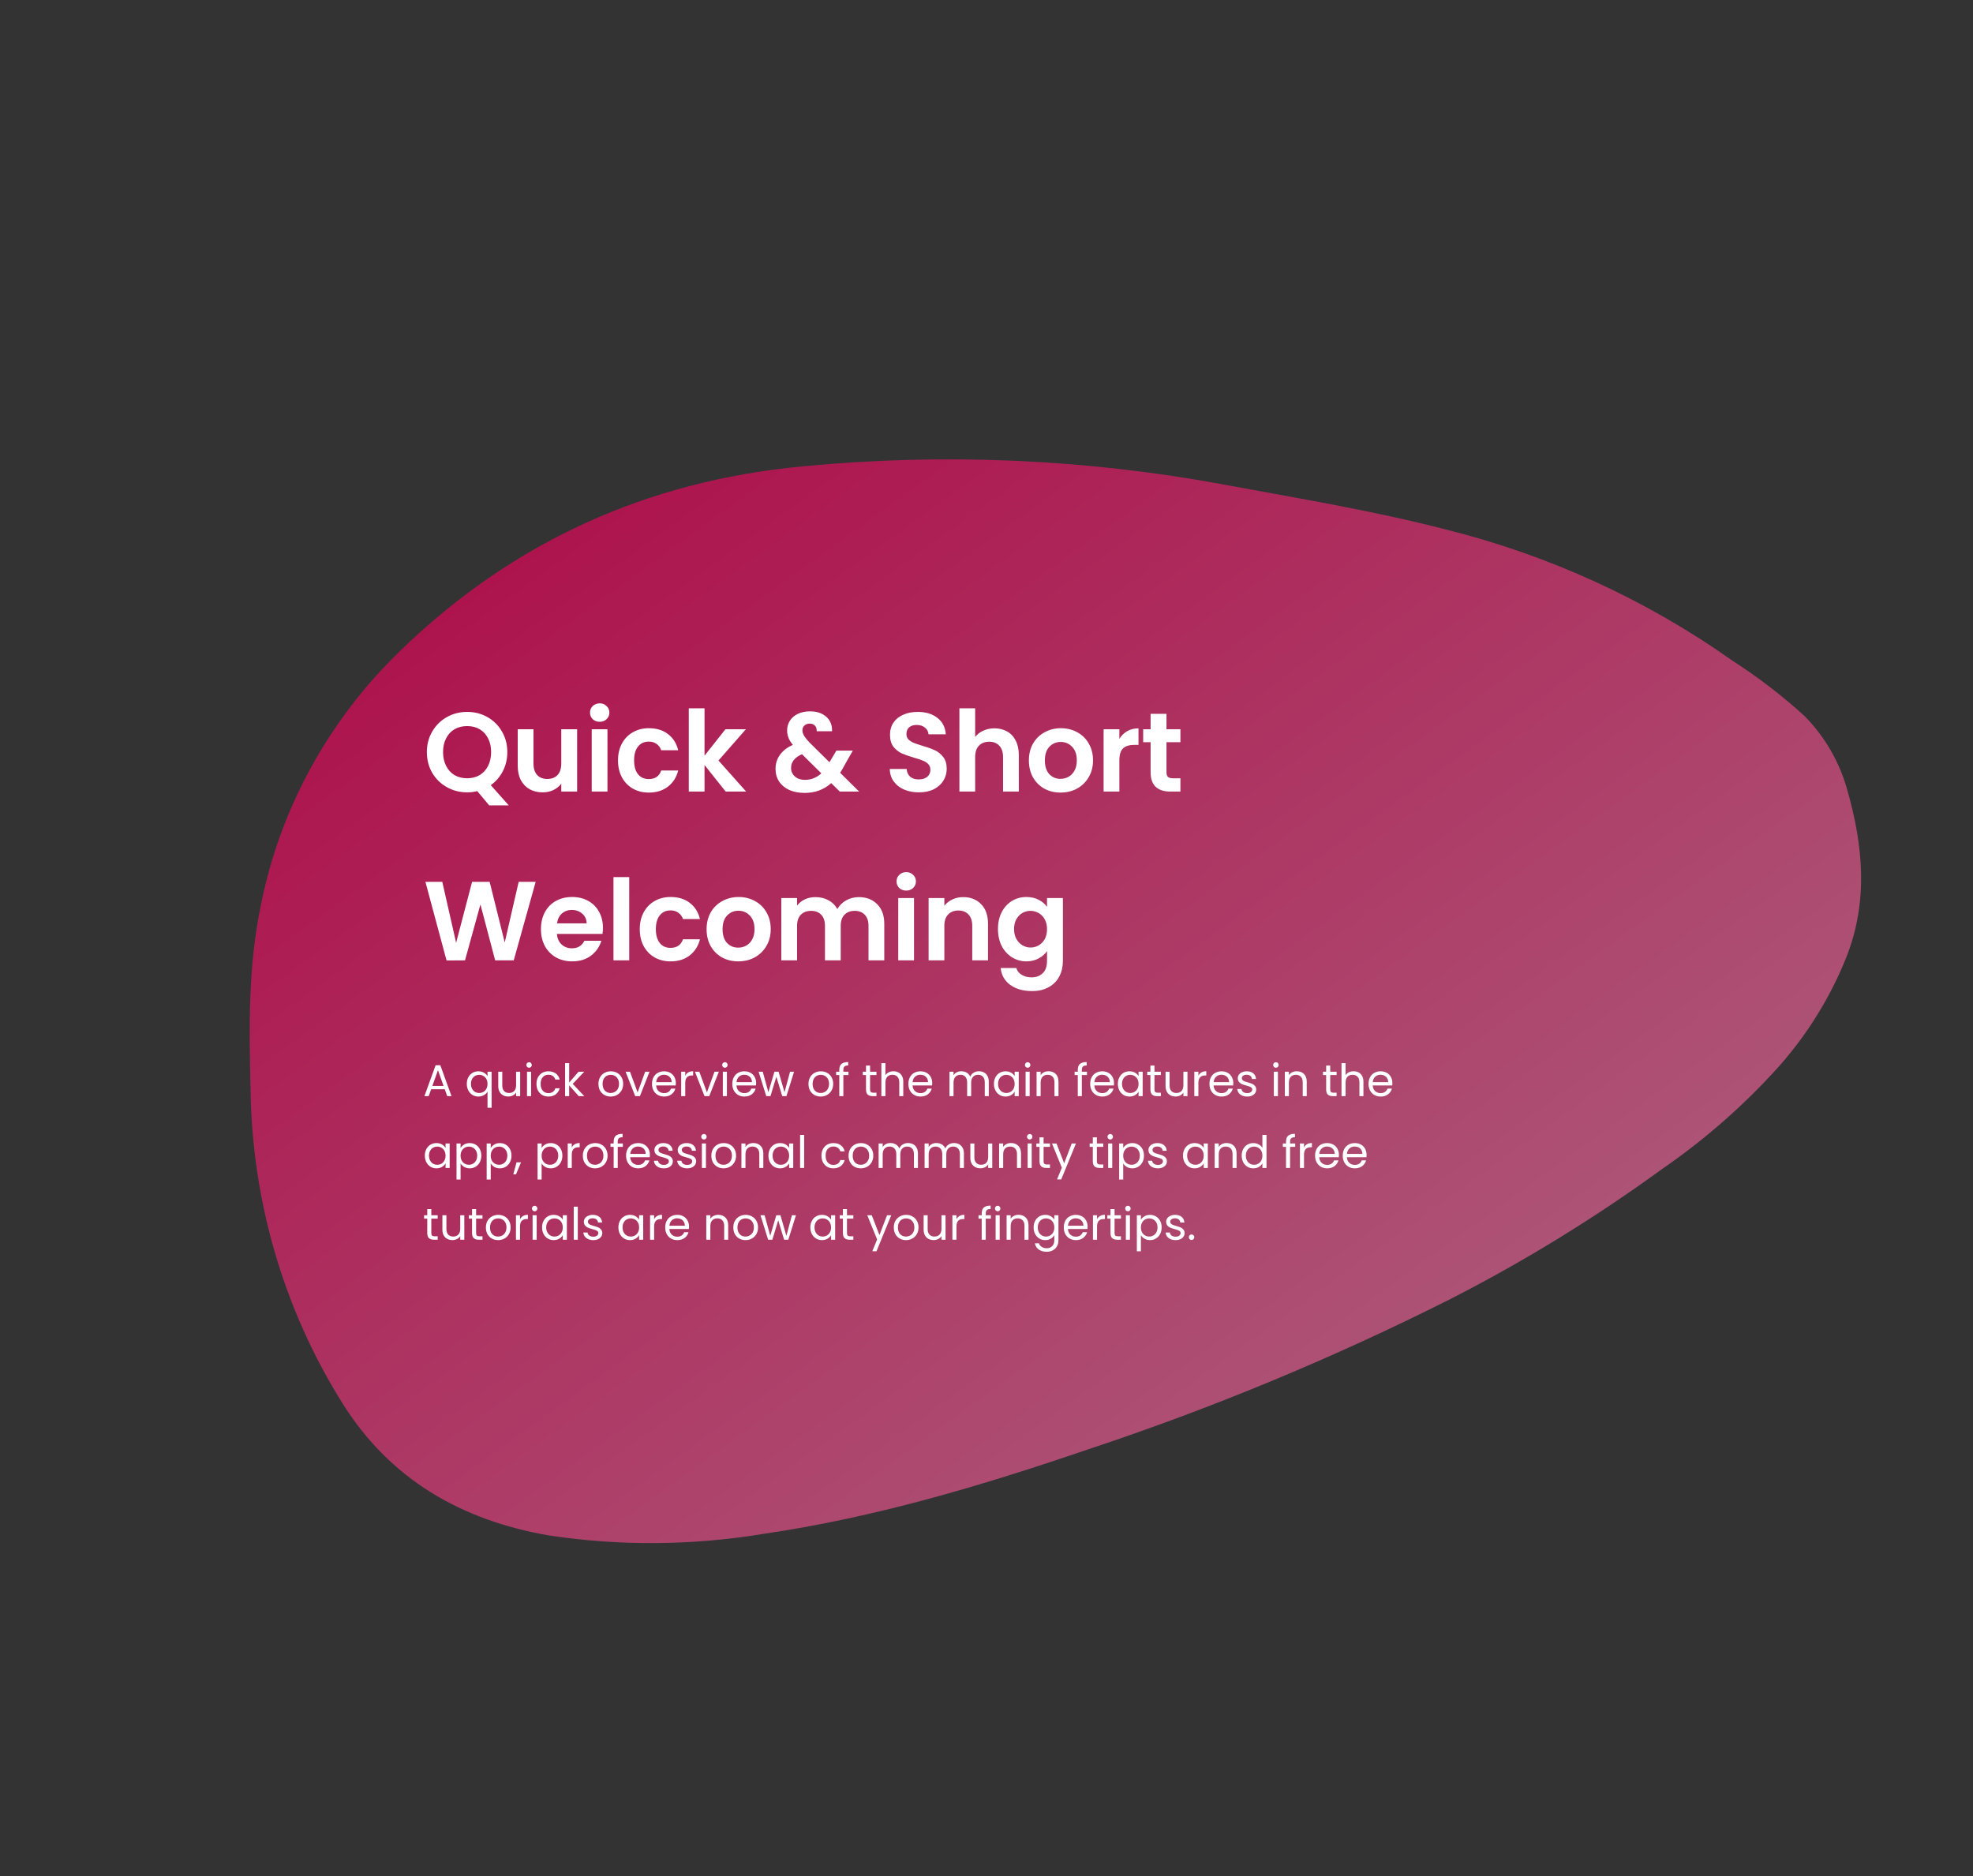 <svg width="1017" height="967" viewBox="0 0 1017 967" fill="none" xmlns="http://www.w3.org/2000/svg">
<rect x="0" y="0" width="1017" height="967" fill="#333333" stroke="none"/>
<path d="M856.997 602.373C822.376 627.581 785.834 650.035 747.731 669.515C687.308 699.93 624.8 725.864 560.739 747.097C506.183 765.737 451.057 782.163 394.096 790.519C357.212 796.658 319.772 796.978 283.188 791.467C237.455 783.616 201.002 762.306 176.555 723.352C146.306 675.077 129.942 619.25 129.157 561.645C128.394 529.759 127.834 497.903 134.558 466.161C144.39 416.72 169.481 371.013 206.34 335.4C264.589 278.978 333.588 247.996 413.431 240.403C486.458 233.379 559.772 236.552 631.2 249.828C669.421 256.913 707.814 263.232 745.388 272.941C798.737 286.295 848.834 309.255 893.211 340.691C906.332 349.121 918.699 358.62 930.187 369.091C940.682 379.733 948.257 392.868 952.237 407.324C960.375 435.931 963.174 464.772 951.524 493.884C943.324 514.221 931.627 533.103 916.964 549.671C899.136 569.51 878.998 587.208 856.997 602.373Z" fill="url(#paint0_linear)" fill-opacity="0.6"/>
<path d="M252.163 415.137L246.015 407.771C244.314 408.196 242.574 408.409 240.795 408.409C237.006 408.409 233.526 407.52 230.355 405.741C227.184 403.962 224.671 401.507 222.815 398.375C220.959 395.204 220.031 391.628 220.031 387.645C220.031 383.701 220.959 380.163 222.815 377.031C224.671 373.86 227.184 371.386 230.355 369.607C233.526 367.828 237.006 366.939 240.795 366.939C244.623 366.939 248.103 367.828 251.235 369.607C254.406 371.386 256.9 373.86 258.717 377.031C260.573 380.163 261.501 383.701 261.501 387.645C261.501 391.241 260.728 394.528 259.181 397.505C257.673 400.444 255.604 402.841 252.975 404.697L262.255 415.137H252.163ZM228.383 387.645C228.383 390.352 228.905 392.73 229.949 394.779C230.993 396.828 232.443 398.414 234.299 399.535C236.194 400.618 238.359 401.159 240.795 401.159C243.231 401.159 245.377 400.618 247.233 399.535C249.089 398.414 250.539 396.828 251.583 394.779C252.627 392.73 253.149 390.352 253.149 387.645C253.149 384.938 252.627 382.58 251.583 380.569C250.539 378.52 249.089 376.954 247.233 375.871C245.377 374.788 243.231 374.247 240.795 374.247C238.359 374.247 236.194 374.788 234.299 375.871C232.443 376.954 230.993 378.52 229.949 380.569C228.905 382.58 228.383 384.938 228.383 387.645ZM297.489 375.871V408.003H289.311V403.943C288.267 405.335 286.895 406.437 285.193 407.249C283.531 408.022 281.713 408.409 279.741 408.409C277.228 408.409 275.005 407.887 273.071 406.843C271.138 405.76 269.611 404.194 268.489 402.145C267.407 400.057 266.865 397.582 266.865 394.721V375.871H274.985V393.561C274.985 396.113 275.623 398.085 276.899 399.477C278.175 400.83 279.915 401.507 282.119 401.507C284.362 401.507 286.121 400.83 287.397 399.477C288.673 398.085 289.311 396.113 289.311 393.561V375.871H297.489ZM309.119 372.043C307.688 372.043 306.49 371.598 305.523 370.709C304.595 369.781 304.131 368.64 304.131 367.287C304.131 365.934 304.595 364.812 305.523 363.923C306.49 362.995 307.688 362.531 309.119 362.531C310.55 362.531 311.729 362.995 312.657 363.923C313.624 364.812 314.107 365.934 314.107 367.287C314.107 368.64 313.624 369.781 312.657 370.709C311.729 371.598 310.55 372.043 309.119 372.043ZM313.121 375.871V408.003H305.001V375.871H313.121ZM318.556 391.937C318.556 388.612 319.232 385.712 320.586 383.237C321.939 380.724 323.814 378.79 326.212 377.437C328.609 376.045 331.354 375.349 334.448 375.349C338.43 375.349 341.717 376.354 344.308 378.365C346.937 380.337 348.696 383.121 349.586 386.717H340.828C340.364 385.325 339.571 384.242 338.45 383.469C337.367 382.657 336.014 382.251 334.39 382.251C332.07 382.251 330.233 383.102 328.88 384.803C327.526 386.466 326.85 388.844 326.85 391.937C326.85 394.992 327.526 397.37 328.88 399.071C330.233 400.734 332.07 401.565 334.39 401.565C337.676 401.565 339.822 400.096 340.828 397.157H349.586C348.696 400.637 346.937 403.402 344.308 405.451C341.678 407.5 338.392 408.525 334.448 408.525C331.354 408.525 328.609 407.848 326.212 406.495C323.814 405.103 321.939 403.17 320.586 400.695C319.232 398.182 318.556 395.262 318.556 391.937ZM374.058 408.003L363.154 394.315V408.003H355.034V365.083H363.154V389.501L373.942 375.871H384.498L370.346 391.995L384.614 408.003H374.058ZM432.872 408.003L428.464 403.653C424.713 407.017 420.131 408.699 414.718 408.699C411.74 408.699 409.111 408.196 406.83 407.191C404.587 406.147 402.847 404.697 401.61 402.841C400.372 400.946 399.754 398.762 399.754 396.287C399.754 393.619 400.508 391.222 402.016 389.095C403.524 386.968 405.747 385.248 408.686 383.933C407.642 382.657 406.888 381.439 406.424 380.279C405.96 379.08 405.728 377.804 405.728 376.451C405.728 374.595 406.211 372.932 407.178 371.463C408.144 369.955 409.517 368.776 411.296 367.925C413.113 367.074 415.22 366.649 417.618 366.649C420.054 366.649 422.142 367.113 423.882 368.041C425.622 368.969 426.917 370.206 427.768 371.753C428.618 373.3 428.986 375.02 428.87 376.915H420.982C421.02 375.639 420.711 374.672 420.054 374.015C419.396 373.319 418.507 372.971 417.386 372.971C416.303 372.971 415.394 373.3 414.66 373.957C413.964 374.576 413.616 375.388 413.616 376.393C413.616 377.36 413.906 378.326 414.486 379.293C415.066 380.221 416.013 381.381 417.328 382.773L427.536 392.865C427.613 392.788 427.671 392.71 427.71 392.633C427.748 392.556 427.787 392.478 427.826 392.401L431.132 386.891H439.6L435.54 394.025C434.766 395.533 433.935 396.964 433.046 398.317L442.848 408.003H432.872ZM414.95 401.971C418.12 401.971 420.924 400.85 423.36 398.607L413.384 388.747C409.633 390.41 407.758 392.768 407.758 395.823C407.758 397.563 408.415 399.032 409.73 400.231C411.044 401.391 412.784 401.971 414.95 401.971ZM473.667 408.409C470.844 408.409 468.292 407.926 466.011 406.959C463.768 405.992 461.989 404.6 460.675 402.783C459.36 400.966 458.683 398.82 458.645 396.345H467.345C467.461 398.008 468.041 399.322 469.085 400.289C470.167 401.256 471.637 401.739 473.493 401.739C475.387 401.739 476.876 401.294 477.959 400.405C479.041 399.477 479.583 398.278 479.583 396.809C479.583 395.61 479.215 394.624 478.481 393.851C477.746 393.078 476.818 392.478 475.697 392.053C474.614 391.589 473.106 391.086 471.173 390.545C468.543 389.772 466.397 389.018 464.735 388.283C463.111 387.51 461.699 386.369 460.501 384.861C459.341 383.314 458.761 381.265 458.761 378.713C458.761 376.316 459.36 374.228 460.559 372.449C461.757 370.67 463.439 369.317 465.605 368.389C467.77 367.422 470.245 366.939 473.029 366.939C477.205 366.939 480.588 367.964 483.179 370.013C485.808 372.024 487.258 374.846 487.529 378.481H478.597C478.519 377.089 477.92 375.948 476.799 375.059C475.716 374.131 474.266 373.667 472.449 373.667C470.863 373.667 469.587 374.073 468.621 374.885C467.693 375.697 467.229 376.876 467.229 378.423C467.229 379.506 467.577 380.414 468.273 381.149C469.007 381.845 469.897 382.425 470.941 382.889C472.023 383.314 473.531 383.817 475.465 384.397C478.094 385.17 480.24 385.944 481.903 386.717C483.565 387.49 484.996 388.65 486.195 390.197C487.393 391.744 487.993 393.774 487.993 396.287C487.993 398.452 487.432 400.463 486.311 402.319C485.189 404.175 483.546 405.664 481.381 406.785C479.215 407.868 476.644 408.409 473.667 408.409ZM512.628 375.407C515.064 375.407 517.23 375.948 519.124 377.031C521.019 378.075 522.488 379.641 523.532 381.729C524.615 383.778 525.156 386.253 525.156 389.153V408.003H517.036V390.255C517.036 387.703 516.398 385.75 515.122 384.397C513.846 383.005 512.106 382.309 509.902 382.309C507.66 382.309 505.881 383.005 504.566 384.397C503.29 385.75 502.652 387.703 502.652 390.255V408.003H494.532V365.083H502.652V379.873C503.696 378.481 505.088 377.398 506.828 376.625C508.568 375.813 510.502 375.407 512.628 375.407ZM546.646 408.525C543.553 408.525 540.769 407.848 538.294 406.495C535.819 405.103 533.867 403.15 532.436 400.637C531.044 398.124 530.348 395.224 530.348 391.937C530.348 388.65 531.063 385.75 532.494 383.237C533.963 380.724 535.955 378.79 538.468 377.437C540.981 376.045 543.785 375.349 546.878 375.349C549.971 375.349 552.775 376.045 555.288 377.437C557.801 378.79 559.773 380.724 561.204 383.237C562.673 385.75 563.408 388.65 563.408 391.937C563.408 395.224 562.654 398.124 561.146 400.637C559.677 403.15 557.666 405.103 555.114 406.495C552.601 407.848 549.778 408.525 546.646 408.525ZM546.646 401.449C548.115 401.449 549.488 401.101 550.764 400.405C552.079 399.67 553.123 398.588 553.896 397.157C554.669 395.726 555.056 393.986 555.056 391.937C555.056 388.882 554.244 386.543 552.62 384.919C551.035 383.256 549.082 382.425 546.762 382.425C544.442 382.425 542.489 383.256 540.904 384.919C539.357 386.543 538.584 388.882 538.584 391.937C538.584 394.992 539.338 397.35 540.846 399.013C542.393 400.637 544.326 401.449 546.646 401.449ZM576.984 380.859C578.028 379.158 579.382 377.824 581.044 376.857C582.746 375.89 584.679 375.407 586.844 375.407V383.933H584.698C582.146 383.933 580.213 384.532 578.898 385.731C577.622 386.93 576.984 389.018 576.984 391.995V408.003H568.864V375.871H576.984V380.859ZM601.268 382.541V398.085C601.268 399.168 601.519 399.96 602.022 400.463C602.563 400.927 603.452 401.159 604.69 401.159H608.46V408.003H603.356C596.512 408.003 593.09 404.678 593.09 398.027V382.541H589.262V375.871H593.09V367.925H601.268V375.871H608.46V382.541H601.268ZM276.117 454.519L264.807 495.003H255.237L247.639 466.177L239.693 495.003L230.181 495.061L219.277 454.519H227.977L235.111 485.955L243.347 454.519H252.395L260.167 485.781L267.359 454.519H276.117ZM310.789 478.241C310.789 479.401 310.712 480.445 310.557 481.373H287.067C287.26 483.693 288.072 485.51 289.503 486.825C290.934 488.14 292.693 488.797 294.781 488.797C297.797 488.797 299.943 487.502 301.219 484.911H309.977C309.049 488.004 307.27 490.556 304.641 492.567C302.012 494.539 298.783 495.525 294.955 495.525C291.862 495.525 289.078 494.848 286.603 493.495C284.167 492.103 282.253 490.15 280.861 487.637C279.508 485.124 278.831 482.224 278.831 478.937C278.831 475.612 279.508 472.692 280.861 470.179C282.214 467.666 284.109 465.732 286.545 464.379C288.981 463.026 291.784 462.349 294.955 462.349C298.01 462.349 300.736 463.006 303.133 464.321C305.569 465.636 307.444 467.511 308.759 469.947C310.112 472.344 310.789 475.109 310.789 478.241ZM302.379 475.921C302.34 473.833 301.586 472.17 300.117 470.933C298.648 469.657 296.85 469.019 294.723 469.019C292.712 469.019 291.011 469.638 289.619 470.875C288.266 472.074 287.434 473.756 287.125 475.921H302.379ZM324.336 452.083V495.003H316.216V452.083H324.336ZM329.77 478.937C329.77 475.612 330.447 472.712 331.8 470.237C333.154 467.724 335.029 465.79 337.426 464.437C339.824 463.045 342.569 462.349 345.662 462.349C349.645 462.349 352.932 463.354 355.522 465.365C358.152 467.337 359.911 470.121 360.8 473.717H352.042C351.578 472.325 350.786 471.242 349.664 470.469C348.582 469.657 347.228 469.251 345.604 469.251C343.284 469.251 341.448 470.102 340.094 471.803C338.741 473.466 338.064 475.844 338.064 478.937C338.064 481.992 338.741 484.37 340.094 486.071C341.448 487.734 343.284 488.565 345.604 488.565C348.891 488.565 351.037 487.096 352.042 484.157H360.8C359.911 487.637 358.152 490.402 355.522 492.451C352.893 494.5 349.606 495.525 345.662 495.525C342.569 495.525 339.824 494.848 337.426 493.495C335.029 492.103 333.154 490.17 331.8 487.695C330.447 485.182 329.77 482.262 329.77 478.937ZM380.517 495.525C377.424 495.525 374.64 494.848 372.165 493.495C369.69 492.103 367.738 490.15 366.307 487.637C364.915 485.124 364.219 482.224 364.219 478.937C364.219 475.65 364.934 472.75 366.365 470.237C367.834 467.724 369.826 465.79 372.339 464.437C374.852 463.045 377.656 462.349 380.749 462.349C383.842 462.349 386.646 463.045 389.159 464.437C391.672 465.79 393.644 467.724 395.075 470.237C396.544 472.75 397.279 475.65 397.279 478.937C397.279 482.224 396.525 485.124 395.017 487.637C393.548 490.15 391.537 492.103 388.985 493.495C386.472 494.848 383.649 495.525 380.517 495.525ZM380.517 488.449C381.986 488.449 383.359 488.101 384.635 487.405C385.95 486.67 386.994 485.588 387.767 484.157C388.54 482.726 388.927 480.986 388.927 478.937C388.927 475.882 388.115 473.543 386.491 471.919C384.906 470.256 382.953 469.425 380.633 469.425C378.313 469.425 376.36 470.256 374.775 471.919C373.228 473.543 372.455 475.882 372.455 478.937C372.455 481.992 373.209 484.35 374.717 486.013C376.264 487.637 378.197 488.449 380.517 488.449ZM442.639 462.407C446.583 462.407 449.754 463.625 452.151 466.061C454.587 468.458 455.805 471.822 455.805 476.153V495.003H447.685V477.255C447.685 474.742 447.047 472.828 445.771 471.513C444.495 470.16 442.755 469.483 440.551 469.483C438.347 469.483 436.588 470.16 435.273 471.513C433.997 472.828 433.359 474.742 433.359 477.255V495.003H425.239V477.255C425.239 474.742 424.601 472.828 423.325 471.513C422.049 470.16 420.309 469.483 418.105 469.483C415.863 469.483 414.084 470.16 412.769 471.513C411.493 472.828 410.855 474.742 410.855 477.255V495.003H402.735V462.871H410.855V466.757C411.899 465.404 413.233 464.34 414.857 463.567C416.52 462.794 418.337 462.407 420.309 462.407C422.823 462.407 425.065 462.948 427.037 464.031C429.009 465.075 430.537 466.583 431.619 468.555C432.663 466.699 434.171 465.21 436.143 464.089C438.154 462.968 440.319 462.407 442.639 462.407ZM467.129 459.043C465.698 459.043 464.499 458.598 463.533 457.709C462.605 456.781 462.141 455.64 462.141 454.287C462.141 452.934 462.605 451.812 463.533 450.923C464.499 449.995 465.698 449.531 467.129 449.531C468.559 449.531 469.739 449.995 470.667 450.923C471.633 451.812 472.117 452.934 472.117 454.287C472.117 455.64 471.633 456.781 470.667 457.709C469.739 458.598 468.559 459.043 467.129 459.043ZM471.131 462.871V495.003H463.011V462.871H471.131ZM496.459 462.407C500.287 462.407 503.381 463.625 505.739 466.061C508.098 468.458 509.277 471.822 509.277 476.153V495.003H501.157V477.255C501.157 474.703 500.519 472.75 499.243 471.397C497.967 470.005 496.227 469.309 494.023 469.309C491.781 469.309 490.002 470.005 488.687 471.397C487.411 472.75 486.773 474.703 486.773 477.255V495.003H478.653V462.871H486.773V466.873C487.856 465.481 489.229 464.398 490.891 463.625C492.593 462.813 494.449 462.407 496.459 462.407ZM529.085 462.349C531.482 462.349 533.59 462.832 535.407 463.799C537.224 464.727 538.655 465.945 539.699 467.453V462.871H547.877V495.235C547.877 498.212 547.278 500.861 546.079 503.181C544.88 505.54 543.082 507.396 540.685 508.749C538.288 510.141 535.388 510.837 531.985 510.837C527.422 510.837 523.672 509.774 520.733 507.647C517.833 505.52 516.19 502.62 515.803 498.947H523.865C524.29 500.416 525.199 501.576 526.591 502.427C528.022 503.316 529.742 503.761 531.753 503.761C534.112 503.761 536.026 503.046 537.495 501.615C538.964 500.223 539.699 498.096 539.699 495.235V490.247C538.655 491.755 537.205 493.012 535.349 494.017C533.532 495.022 531.444 495.525 529.085 495.525C526.378 495.525 523.904 494.829 521.661 493.437C519.418 492.045 517.64 490.092 516.325 487.579C515.049 485.027 514.411 482.108 514.411 478.821C514.411 475.573 515.049 472.692 516.325 470.179C517.64 467.666 519.399 465.732 521.603 464.379C523.846 463.026 526.34 462.349 529.085 462.349ZM539.699 478.937C539.699 476.965 539.312 475.283 538.539 473.891C537.766 472.46 536.722 471.378 535.407 470.643C534.092 469.87 532.681 469.483 531.173 469.483C529.665 469.483 528.273 469.85 526.997 470.585C525.721 471.32 524.677 472.402 523.865 473.833C523.092 475.225 522.705 476.888 522.705 478.821C522.705 480.754 523.092 482.456 523.865 483.925C524.677 485.356 525.721 486.458 526.997 487.231C528.312 488.004 529.704 488.391 531.173 488.391C532.681 488.391 534.092 488.024 535.407 487.289C536.722 486.516 537.766 485.433 538.539 484.041C539.312 482.61 539.699 480.909 539.699 478.937Z" fill="white"/>
<path d="M229.248 561.435H222.256L220.968 565H218.76L224.556 549.061H226.971L232.744 565H230.536L229.248 561.435ZM228.65 559.733L225.752 551.637L222.854 559.733H228.65ZM240.62 558.652C240.62 557.364 240.881 556.237 241.402 555.271C241.923 554.29 242.636 553.531 243.541 552.994C244.461 552.457 245.488 552.189 246.623 552.189C247.712 552.189 248.662 552.434 249.475 552.925C250.303 553.4 250.909 553.991 251.292 554.696V552.396H253.408V570.98H251.292V562.677C250.893 563.382 250.28 563.98 249.452 564.471C248.624 564.962 247.658 565.207 246.554 565.207C245.45 565.207 244.446 564.931 243.541 564.379C242.636 563.827 241.923 563.053 241.402 562.056C240.881 561.059 240.62 559.925 240.62 558.652ZM251.292 558.675C251.292 557.724 251.1 556.896 250.717 556.191C250.334 555.486 249.812 554.949 249.153 554.581C248.509 554.198 247.796 554.006 247.014 554.006C246.232 554.006 245.519 554.19 244.875 554.558C244.231 554.926 243.717 555.463 243.334 556.168C242.951 556.873 242.759 557.701 242.759 558.652C242.759 559.618 242.951 560.461 243.334 561.182C243.717 561.887 244.231 562.432 244.875 562.815C245.519 563.183 246.232 563.367 247.014 563.367C247.796 563.367 248.509 563.183 249.153 562.815C249.812 562.432 250.334 561.887 250.717 561.182C251.1 560.461 251.292 559.626 251.292 558.675ZM268.123 552.396V565H266.03V563.137C265.631 563.781 265.071 564.287 264.351 564.655C263.645 565.008 262.863 565.184 262.005 565.184C261.023 565.184 260.142 564.985 259.36 564.586C258.578 564.172 257.957 563.559 257.497 562.746C257.052 561.933 256.83 560.944 256.83 559.779V552.396H258.9V559.503C258.9 560.745 259.214 561.703 259.843 562.378C260.471 563.037 261.33 563.367 262.419 563.367C263.538 563.367 264.42 563.022 265.064 562.332C265.708 561.642 266.03 560.638 266.03 559.319V552.396H268.123ZM272.738 550.349C272.339 550.349 272.002 550.211 271.726 549.935C271.45 549.659 271.312 549.322 271.312 548.923C271.312 548.524 271.45 548.187 271.726 547.911C272.002 547.635 272.339 547.497 272.738 547.497C273.121 547.497 273.443 547.635 273.704 547.911C273.98 548.187 274.118 548.524 274.118 548.923C274.118 549.322 273.98 549.659 273.704 549.935C273.443 550.211 273.121 550.349 272.738 550.349ZM273.75 552.396V565H271.657V552.396H273.75ZM276.535 558.675C276.535 557.372 276.796 556.237 277.317 555.271C277.838 554.29 278.559 553.531 279.479 552.994C280.414 552.457 281.48 552.189 282.676 552.189C284.225 552.189 285.497 552.565 286.494 553.316C287.506 554.067 288.173 555.11 288.495 556.444H286.241C286.026 555.677 285.605 555.072 284.976 554.627C284.363 554.182 283.596 553.96 282.676 553.96C281.48 553.96 280.514 554.374 279.778 555.202C279.042 556.015 278.674 557.172 278.674 558.675C278.674 560.193 279.042 561.366 279.778 562.194C280.514 563.022 281.48 563.436 282.676 563.436C283.596 563.436 284.363 563.221 284.976 562.792C285.589 562.363 286.011 561.749 286.241 560.952H288.495C288.158 562.24 287.483 563.275 286.471 564.057C285.459 564.824 284.194 565.207 282.676 565.207C281.48 565.207 280.414 564.939 279.479 564.402C278.559 563.865 277.838 563.106 277.317 562.125C276.796 561.144 276.535 559.994 276.535 558.675ZM298.326 565L293.381 559.434V565H291.288V547.98H293.381V557.985L298.234 552.396H301.155L295.221 558.675L301.178 565H298.326ZM314.753 565.207C313.573 565.207 312.499 564.939 311.533 564.402C310.583 563.865 309.831 563.106 309.279 562.125C308.743 561.128 308.474 559.978 308.474 558.675C308.474 557.387 308.75 556.252 309.302 555.271C309.87 554.274 310.636 553.515 311.602 552.994C312.568 552.457 313.649 552.189 314.845 552.189C316.041 552.189 317.122 552.457 318.088 552.994C319.054 553.515 319.813 554.267 320.365 555.248C320.933 556.229 321.216 557.372 321.216 558.675C321.216 559.978 320.925 561.128 320.342 562.125C319.775 563.106 319.001 563.865 318.019 564.402C317.038 564.939 315.949 565.207 314.753 565.207ZM314.753 563.367C315.505 563.367 316.21 563.191 316.869 562.838C317.529 562.485 318.058 561.956 318.456 561.251C318.87 560.546 319.077 559.687 319.077 558.675C319.077 557.663 318.878 556.804 318.479 556.099C318.081 555.394 317.559 554.872 316.915 554.535C316.271 554.182 315.574 554.006 314.822 554.006C314.056 554.006 313.35 554.182 312.706 554.535C312.078 554.872 311.572 555.394 311.188 556.099C310.805 556.804 310.613 557.663 310.613 558.675C310.613 559.702 310.797 560.569 311.165 561.274C311.549 561.979 312.055 562.508 312.683 562.861C313.312 563.198 314.002 563.367 314.753 563.367ZM328.66 563.068L332.57 552.396H334.801L329.856 565H327.418L322.473 552.396H324.727L328.66 563.068ZM348.361 558.215C348.361 558.614 348.338 559.035 348.292 559.48H338.218C338.295 560.722 338.716 561.696 339.483 562.401C340.265 563.091 341.208 563.436 342.312 563.436C343.217 563.436 343.968 563.229 344.566 562.815C345.179 562.386 345.609 561.818 345.854 561.113H348.108C347.771 562.324 347.096 563.313 346.084 564.08C345.072 564.831 343.815 565.207 342.312 565.207C341.116 565.207 340.043 564.939 339.092 564.402C338.157 563.865 337.421 563.106 336.884 562.125C336.347 561.128 336.079 559.978 336.079 558.675C336.079 557.372 336.34 556.229 336.861 555.248C337.382 554.267 338.111 553.515 339.046 552.994C339.997 552.457 341.085 552.189 342.312 552.189C343.508 552.189 344.566 552.45 345.486 552.971C346.406 553.492 347.111 554.213 347.602 555.133C348.108 556.038 348.361 557.065 348.361 558.215ZM346.199 557.778C346.199 556.981 346.023 556.298 345.67 555.731C345.317 555.148 344.834 554.711 344.221 554.42C343.623 554.113 342.956 553.96 342.22 553.96C341.162 553.96 340.257 554.297 339.506 554.972C338.77 555.647 338.348 556.582 338.241 557.778H346.199ZM353.217 554.443C353.585 553.722 354.106 553.163 354.781 552.764C355.471 552.365 356.306 552.166 357.288 552.166V554.328H356.736C354.39 554.328 353.217 555.601 353.217 558.146V565H351.124V552.396H353.217V554.443ZM364.396 563.068L368.306 552.396H370.537L365.592 565H363.154L358.209 552.396H360.463L364.396 563.068ZM373.677 550.349C373.279 550.349 372.941 550.211 372.665 549.935C372.389 549.659 372.251 549.322 372.251 548.923C372.251 548.524 372.389 548.187 372.665 547.911C372.941 547.635 373.279 547.497 373.677 547.497C374.061 547.497 374.383 547.635 374.643 547.911C374.919 548.187 375.057 548.524 375.057 548.923C375.057 549.322 374.919 549.659 374.643 549.935C374.383 550.211 374.061 550.349 373.677 550.349ZM374.689 552.396V565H372.596V552.396H374.689ZM389.756 558.215C389.756 558.614 389.733 559.035 389.687 559.48H379.613C379.69 560.722 380.112 561.696 380.878 562.401C381.66 563.091 382.603 563.436 383.707 563.436C384.612 563.436 385.363 563.229 385.961 562.815C386.575 562.386 387.004 561.818 387.249 561.113H389.503C389.166 562.324 388.491 563.313 387.479 564.08C386.467 564.831 385.21 565.207 383.707 565.207C382.511 565.207 381.438 564.939 380.487 564.402C379.552 563.865 378.816 563.106 378.279 562.125C377.743 561.128 377.474 559.978 377.474 558.675C377.474 557.372 377.735 556.229 378.256 555.248C378.778 554.267 379.506 553.515 380.441 552.994C381.392 552.457 382.481 552.189 383.707 552.189C384.903 552.189 385.961 552.45 386.881 552.971C387.801 553.492 388.507 554.213 388.997 555.133C389.503 556.038 389.756 557.065 389.756 558.215ZM387.594 557.778C387.594 556.981 387.418 556.298 387.065 555.731C386.713 555.148 386.23 554.711 385.616 554.42C385.018 554.113 384.351 553.96 383.615 553.96C382.557 553.96 381.653 554.297 380.901 554.972C380.165 555.647 379.744 556.582 379.636 557.778H387.594ZM409.309 552.396L405.376 565H403.214L400.178 554.995L397.142 565H394.98L391.024 552.396H393.163L396.061 562.976L399.189 552.396H401.328L404.387 562.999L407.239 552.396H409.309ZM423.015 565.207C421.834 565.207 420.761 564.939 419.795 564.402C418.844 563.865 418.093 563.106 417.541 562.125C417.004 561.128 416.736 559.978 416.736 558.675C416.736 557.387 417.012 556.252 417.564 555.271C418.131 554.274 418.898 553.515 419.864 552.994C420.83 552.457 421.911 552.189 423.107 552.189C424.303 552.189 425.384 552.457 426.35 552.994C427.316 553.515 428.075 554.267 428.627 555.248C429.194 556.229 429.478 557.372 429.478 558.675C429.478 559.978 429.187 561.128 428.604 562.125C428.037 563.106 427.262 563.865 426.281 564.402C425.3 564.939 424.211 565.207 423.015 565.207ZM423.015 563.367C423.766 563.367 424.472 563.191 425.131 562.838C425.79 562.485 426.319 561.956 426.718 561.251C427.132 560.546 427.339 559.687 427.339 558.675C427.339 557.663 427.14 556.804 426.741 556.099C426.342 555.394 425.821 554.872 425.177 554.535C424.533 554.182 423.835 554.006 423.084 554.006C422.317 554.006 421.612 554.182 420.968 554.535C420.339 554.872 419.833 555.394 419.45 556.099C419.067 556.804 418.875 557.663 418.875 558.675C418.875 559.702 419.059 560.569 419.427 561.274C419.81 561.979 420.316 562.508 420.945 562.861C421.574 563.198 422.264 563.367 423.015 563.367ZM437.359 554.121H434.714V565H432.621V554.121H430.988V552.396H432.621V551.499C432.621 550.088 432.981 549.061 433.702 548.417C434.438 547.758 435.611 547.428 437.221 547.428V549.176C436.301 549.176 435.649 549.36 435.266 549.728C434.898 550.081 434.714 550.671 434.714 551.499V552.396H437.359V554.121ZM448.484 554.121V561.55C448.484 562.163 448.614 562.6 448.875 562.861C449.136 563.106 449.588 563.229 450.232 563.229H451.773V565H449.887C448.722 565 447.848 564.732 447.265 564.195C446.682 563.658 446.391 562.777 446.391 561.55V554.121H444.758V552.396H446.391V549.222H448.484V552.396H451.773V554.121H448.484ZM460.565 552.166C461.516 552.166 462.374 552.373 463.141 552.787C463.908 553.186 464.506 553.791 464.935 554.604C465.38 555.417 465.602 556.406 465.602 557.571V565H463.532V557.87C463.532 556.613 463.218 555.654 462.589 554.995C461.96 554.32 461.102 553.983 460.013 553.983C458.909 553.983 458.027 554.328 457.368 555.018C456.724 555.708 456.402 556.712 456.402 558.031V565H454.309V547.98H456.402V554.19C456.816 553.546 457.383 553.048 458.104 552.695C458.84 552.342 459.66 552.166 460.565 552.166ZM480.521 558.215C480.521 558.614 480.498 559.035 480.452 559.48H470.378C470.455 560.722 470.876 561.696 471.643 562.401C472.425 563.091 473.368 563.436 474.472 563.436C475.377 563.436 476.128 563.229 476.726 562.815C477.339 562.386 477.769 561.818 478.014 561.113H480.268C479.931 562.324 479.256 563.313 478.244 564.08C477.232 564.831 475.975 565.207 474.472 565.207C473.276 565.207 472.203 564.939 471.252 564.402C470.317 563.865 469.581 563.106 469.044 562.125C468.507 561.128 468.239 559.978 468.239 558.675C468.239 557.372 468.5 556.229 469.021 555.248C469.542 554.267 470.271 553.515 471.206 552.994C472.157 552.457 473.245 552.189 474.472 552.189C475.668 552.189 476.726 552.45 477.646 552.971C478.566 553.492 479.271 554.213 479.762 555.133C480.268 556.038 480.521 557.065 480.521 558.215ZM478.359 557.778C478.359 556.981 478.183 556.298 477.83 555.731C477.477 555.148 476.994 554.711 476.381 554.42C475.783 554.113 475.116 553.96 474.38 553.96C473.322 553.96 472.417 554.297 471.666 554.972C470.93 555.647 470.508 556.582 470.401 557.778H478.359ZM504.573 552.166C505.554 552.166 506.428 552.373 507.195 552.787C507.961 553.186 508.567 553.791 509.012 554.604C509.456 555.417 509.679 556.406 509.679 557.571V565H507.609V557.87C507.609 556.613 507.294 555.654 506.666 554.995C506.052 554.32 505.217 553.983 504.159 553.983C503.07 553.983 502.204 554.336 501.56 555.041C500.916 555.731 500.594 556.735 500.594 558.054V565H498.524V557.87C498.524 556.613 498.209 555.654 497.581 554.995C496.967 554.32 496.132 553.983 495.074 553.983C493.985 553.983 493.119 554.336 492.475 555.041C491.831 555.731 491.509 556.735 491.509 558.054V565H489.416V552.396H491.509V554.213C491.923 553.554 492.475 553.048 493.165 552.695C493.87 552.342 494.644 552.166 495.488 552.166C496.546 552.166 497.481 552.404 498.294 552.879C499.106 553.354 499.712 554.052 500.111 554.972C500.463 554.083 501.046 553.393 501.859 552.902C502.671 552.411 503.576 552.166 504.573 552.166ZM512.33 558.652C512.33 557.364 512.59 556.237 513.112 555.271C513.633 554.29 514.346 553.531 515.251 552.994C516.171 552.457 517.19 552.189 518.31 552.189C519.414 552.189 520.372 552.427 521.185 552.902C521.997 553.377 522.603 553.975 523.002 554.696V552.396H525.118V565H523.002V562.654C522.588 563.39 521.967 564.003 521.139 564.494C520.326 564.969 519.375 565.207 518.287 565.207C517.167 565.207 516.155 564.931 515.251 564.379C514.346 563.827 513.633 563.053 513.112 562.056C512.59 561.059 512.33 559.925 512.33 558.652ZM523.002 558.675C523.002 557.724 522.81 556.896 522.427 556.191C522.043 555.486 521.522 554.949 520.863 554.581C520.219 554.198 519.506 554.006 518.724 554.006C517.942 554.006 517.229 554.19 516.585 554.558C515.941 554.926 515.427 555.463 515.044 556.168C514.66 556.873 514.469 557.701 514.469 558.652C514.469 559.618 514.66 560.461 515.044 561.182C515.427 561.887 515.941 562.432 516.585 562.815C517.229 563.183 517.942 563.367 518.724 563.367C519.506 563.367 520.219 563.183 520.863 562.815C521.522 562.432 522.043 561.887 522.427 561.182C522.81 560.461 523.002 559.626 523.002 558.675ZM529.736 550.349C529.337 550.349 529 550.211 528.724 549.935C528.448 549.659 528.31 549.322 528.31 548.923C528.31 548.524 528.448 548.187 528.724 547.911C529 547.635 529.337 547.497 529.736 547.497C530.119 547.497 530.441 547.635 530.702 547.911C530.978 548.187 531.116 548.524 531.116 548.923C531.116 549.322 530.978 549.659 530.702 549.935C530.441 550.211 530.119 550.349 529.736 550.349ZM530.748 552.396V565H528.655V552.396H530.748ZM540.456 552.166C541.989 552.166 543.231 552.634 544.182 553.569C545.133 554.489 545.608 555.823 545.608 557.571V565H543.538V557.87C543.538 556.613 543.224 555.654 542.595 554.995C541.966 554.32 541.108 553.983 540.019 553.983C538.915 553.983 538.033 554.328 537.374 555.018C536.73 555.708 536.408 556.712 536.408 558.031V565H534.315V552.396H536.408V554.19C536.822 553.546 537.382 553.048 538.087 552.695C538.808 552.342 539.597 552.166 540.456 552.166ZM560.288 554.121H557.643V565H555.55V554.121H553.917V552.396H555.55V551.499C555.55 550.088 555.91 549.061 556.631 548.417C557.367 547.758 558.54 547.428 560.15 547.428V549.176C559.23 549.176 558.578 549.36 558.195 549.728C557.827 550.081 557.643 550.671 557.643 551.499V552.396H560.288V554.121ZM574.228 558.215C574.228 558.614 574.205 559.035 574.159 559.48H564.085C564.162 560.722 564.583 561.696 565.35 562.401C566.132 563.091 567.075 563.436 568.179 563.436C569.084 563.436 569.835 563.229 570.433 562.815C571.046 562.386 571.476 561.818 571.721 561.113H573.975C573.638 562.324 572.963 563.313 571.951 564.08C570.939 564.831 569.682 565.207 568.179 565.207C566.983 565.207 565.91 564.939 564.959 564.402C564.024 563.865 563.288 563.106 562.751 562.125C562.214 561.128 561.946 559.978 561.946 558.675C561.946 557.372 562.207 556.229 562.728 555.248C563.249 554.267 563.978 553.515 564.913 552.994C565.864 552.457 566.952 552.189 568.179 552.189C569.375 552.189 570.433 552.45 571.353 552.971C572.273 553.492 572.978 554.213 573.469 555.133C573.975 556.038 574.228 557.065 574.228 558.215ZM572.066 557.778C572.066 556.981 571.89 556.298 571.537 555.731C571.184 555.148 570.701 554.711 570.088 554.42C569.49 554.113 568.823 553.96 568.087 553.96C567.029 553.96 566.124 554.297 565.373 554.972C564.637 555.647 564.215 556.582 564.108 557.778H572.066ZM576.209 558.652C576.209 557.364 576.469 556.237 576.991 555.271C577.512 554.29 578.225 553.531 579.13 552.994C580.05 552.457 581.069 552.189 582.189 552.189C583.293 552.189 584.251 552.427 585.064 552.902C585.876 553.377 586.482 553.975 586.881 554.696V552.396H588.997V565H586.881V562.654C586.467 563.39 585.846 564.003 585.018 564.494C584.205 564.969 583.254 565.207 582.166 565.207C581.046 565.207 580.034 564.931 579.13 564.379C578.225 563.827 577.512 563.053 576.991 562.056C576.469 561.059 576.209 559.925 576.209 558.652ZM586.881 558.675C586.881 557.724 586.689 556.896 586.306 556.191C585.922 555.486 585.401 554.949 584.742 554.581C584.098 554.198 583.385 554.006 582.603 554.006C581.821 554.006 581.108 554.19 580.464 554.558C579.82 554.926 579.306 555.463 578.923 556.168C578.539 556.873 578.348 557.701 578.348 558.652C578.348 559.618 578.539 560.461 578.923 561.182C579.306 561.887 579.82 562.432 580.464 562.815C581.108 563.183 581.821 563.367 582.603 563.367C583.385 563.367 584.098 563.183 584.742 562.815C585.401 562.432 585.922 561.887 586.306 561.182C586.689 560.461 586.881 559.626 586.881 558.675ZM595.087 554.121V561.55C595.087 562.163 595.217 562.6 595.478 562.861C595.738 563.106 596.191 563.229 596.835 563.229H598.376V565H596.49C595.324 565 594.45 564.732 593.868 564.195C593.285 563.658 592.994 562.777 592.994 561.55V554.121H591.361V552.396H592.994V549.222H595.087V552.396H598.376V554.121H595.087ZM612.09 552.396V565H609.997V563.137C609.598 563.781 609.038 564.287 608.318 564.655C607.612 565.008 606.83 565.184 605.972 565.184C604.99 565.184 604.109 564.985 603.327 564.586C602.545 564.172 601.924 563.559 601.464 562.746C601.019 561.933 600.797 560.944 600.797 559.779V552.396H602.867V559.503C602.867 560.745 603.181 561.703 603.81 562.378C604.438 563.037 605.297 563.367 606.386 563.367C607.505 563.367 608.387 563.022 609.031 562.332C609.675 561.642 609.997 560.638 609.997 559.319V552.396H612.09ZM617.717 554.443C618.085 553.722 618.606 553.163 619.281 552.764C619.971 552.365 620.806 552.166 621.788 552.166V554.328H621.236C618.89 554.328 617.717 555.601 617.717 558.146V565H615.624V552.396H617.717V554.443ZM635.704 558.215C635.704 558.614 635.681 559.035 635.635 559.48H625.561C625.637 560.722 626.059 561.696 626.826 562.401C627.608 563.091 628.551 563.436 629.655 563.436C630.559 563.436 631.311 563.229 631.909 562.815C632.522 562.386 632.951 561.818 633.197 561.113H635.451C635.113 562.324 634.439 563.313 633.427 564.08C632.415 564.831 631.157 565.207 629.655 565.207C628.459 565.207 627.385 564.939 626.435 564.402C625.499 563.865 624.763 563.106 624.227 562.125C623.69 561.128 623.422 559.978 623.422 558.675C623.422 557.372 623.682 556.229 624.204 555.248C624.725 554.267 625.453 553.515 626.389 552.994C627.339 552.457 628.428 552.189 629.655 552.189C630.851 552.189 631.909 552.45 632.829 552.971C633.749 553.492 634.454 554.213 634.945 555.133C635.451 556.038 635.704 557.065 635.704 558.215ZM633.542 557.778C633.542 556.981 633.365 556.298 633.013 555.731C632.66 555.148 632.177 554.711 631.564 554.42C630.966 554.113 630.299 553.96 629.563 553.96C628.505 553.96 627.6 554.297 626.849 554.972C626.113 555.647 625.691 556.582 625.584 557.778H633.542ZM642.928 565.207C641.962 565.207 641.096 565.046 640.329 564.724C639.563 564.387 638.957 563.927 638.512 563.344C638.068 562.746 637.822 562.064 637.776 561.297H639.938C640 561.926 640.291 562.439 640.812 562.838C641.349 563.237 642.047 563.436 642.905 563.436C643.703 563.436 644.331 563.26 644.791 562.907C645.251 562.554 645.481 562.11 645.481 561.573C645.481 561.021 645.236 560.615 644.745 560.354C644.255 560.078 643.496 559.81 642.468 559.549C641.533 559.304 640.766 559.058 640.168 558.813C639.586 558.552 639.08 558.177 638.65 557.686C638.236 557.18 638.029 556.521 638.029 555.708C638.029 555.064 638.221 554.474 638.604 553.937C638.988 553.4 639.532 552.979 640.237 552.672C640.943 552.35 641.748 552.189 642.652 552.189C644.048 552.189 645.175 552.542 646.033 553.247C646.892 553.952 647.352 554.918 647.413 556.145H645.32C645.274 555.486 645.006 554.957 644.515 554.558C644.04 554.159 643.396 553.96 642.583 553.96C641.832 553.96 641.234 554.121 640.789 554.443C640.345 554.765 640.122 555.187 640.122 555.708C640.122 556.122 640.253 556.467 640.513 556.743C640.789 557.004 641.127 557.218 641.525 557.387C641.939 557.54 642.507 557.717 643.227 557.916C644.132 558.161 644.868 558.407 645.435 558.652C646.003 558.882 646.486 559.235 646.884 559.71C647.298 560.185 647.513 560.806 647.528 561.573C647.528 562.263 647.337 562.884 646.953 563.436C646.57 563.988 646.026 564.425 645.32 564.747C644.63 565.054 643.833 565.207 642.928 565.207ZM657.696 550.349C657.297 550.349 656.96 550.211 656.684 549.935C656.408 549.659 656.27 549.322 656.27 548.923C656.27 548.524 656.408 548.187 656.684 547.911C656.96 547.635 657.297 547.497 657.696 547.497C658.079 547.497 658.401 547.635 658.662 547.911C658.938 548.187 659.076 548.524 659.076 548.923C659.076 549.322 658.938 549.659 658.662 549.935C658.401 550.211 658.079 550.349 657.696 550.349ZM658.708 552.396V565H656.615V552.396H658.708ZM668.416 552.166C669.949 552.166 671.191 552.634 672.142 553.569C673.093 554.489 673.568 555.823 673.568 557.571V565H671.498V557.87C671.498 556.613 671.184 555.654 670.555 554.995C669.926 554.32 669.068 553.983 667.979 553.983C666.875 553.983 665.993 554.328 665.334 555.018C664.69 555.708 664.368 556.712 664.368 558.031V565H662.275V552.396H664.368V554.19C664.782 553.546 665.342 553.048 666.047 552.695C666.768 552.342 667.557 552.166 668.416 552.166ZM685.672 554.121V561.55C685.672 562.163 685.802 562.6 686.063 562.861C686.323 563.106 686.776 563.229 687.42 563.229H688.961V565H687.075C685.909 565 685.035 564.732 684.453 564.195C683.87 563.658 683.579 562.777 683.579 561.55V554.121H681.946V552.396H683.579V549.222H685.672V552.396H688.961V554.121H685.672ZM697.753 552.166C698.703 552.166 699.562 552.373 700.329 552.787C701.095 553.186 701.693 553.791 702.123 554.604C702.567 555.417 702.79 556.406 702.79 557.571V565H700.72V557.87C700.72 556.613 700.405 555.654 699.777 554.995C699.148 554.32 698.289 553.983 697.201 553.983C696.097 553.983 695.215 554.328 694.556 555.018C693.912 555.708 693.59 556.712 693.59 558.031V565H691.497V547.98H693.59V554.19C694.004 553.546 694.571 553.048 695.292 552.695C696.028 552.342 696.848 552.166 697.753 552.166ZM717.709 558.215C717.709 558.614 717.686 559.035 717.64 559.48H707.566C707.642 560.722 708.064 561.696 708.831 562.401C709.613 563.091 710.556 563.436 711.66 563.436C712.564 563.436 713.316 563.229 713.914 562.815C714.527 562.386 714.956 561.818 715.202 561.113H717.456C717.118 562.324 716.444 563.313 715.432 564.08C714.42 564.831 713.162 565.207 711.66 565.207C710.464 565.207 709.39 564.939 708.44 564.402C707.504 563.865 706.768 563.106 706.232 562.125C705.695 561.128 705.427 559.978 705.427 558.675C705.427 557.372 705.687 556.229 706.209 555.248C706.73 554.267 707.458 553.515 708.394 552.994C709.344 552.457 710.433 552.189 711.66 552.189C712.856 552.189 713.914 552.45 714.834 552.971C715.754 553.492 716.459 554.213 716.95 555.133C717.456 556.038 717.709 557.065 717.709 558.215ZM715.547 557.778C715.547 556.981 715.37 556.298 715.018 555.731C714.665 555.148 714.182 554.711 713.569 554.42C712.971 554.113 712.304 553.96 711.568 553.96C710.51 553.96 709.605 554.297 708.854 554.972C708.118 555.647 707.696 556.582 707.589 557.778H715.547ZM218.99 595.652C218.99 594.364 219.251 593.237 219.772 592.271C220.293 591.29 221.006 590.531 221.911 589.994C222.831 589.457 223.851 589.189 224.97 589.189C226.074 589.189 227.032 589.427 227.845 589.902C228.658 590.377 229.263 590.975 229.662 591.696V589.396H231.778V602H229.662V599.654C229.248 600.39 228.627 601.003 227.799 601.494C226.986 601.969 226.036 602.207 224.947 602.207C223.828 602.207 222.816 601.931 221.911 601.379C221.006 600.827 220.293 600.053 219.772 599.056C219.251 598.059 218.99 596.925 218.99 595.652ZM229.662 595.675C229.662 594.724 229.47 593.896 229.087 593.191C228.704 592.486 228.182 591.949 227.523 591.581C226.879 591.198 226.166 591.006 225.384 591.006C224.602 591.006 223.889 591.19 223.245 591.558C222.601 591.926 222.087 592.463 221.704 593.168C221.321 593.873 221.129 594.701 221.129 595.652C221.129 596.618 221.321 597.461 221.704 598.182C222.087 598.887 222.601 599.432 223.245 599.815C223.889 600.183 224.602 600.367 225.384 600.367C226.166 600.367 226.879 600.183 227.523 599.815C228.182 599.432 228.704 598.887 229.087 598.182C229.47 597.461 229.662 596.626 229.662 595.675ZM237.408 591.719C237.822 590.998 238.435 590.4 239.248 589.925C240.076 589.434 241.034 589.189 242.123 589.189C243.242 589.189 244.254 589.457 245.159 589.994C246.079 590.531 246.8 591.29 247.321 592.271C247.842 593.237 248.103 594.364 248.103 595.652C248.103 596.925 247.842 598.059 247.321 599.056C246.8 600.053 246.079 600.827 245.159 601.379C244.254 601.931 243.242 602.207 242.123 602.207C241.05 602.207 240.099 601.969 239.271 601.494C238.458 601.003 237.837 600.398 237.408 599.677V607.98H235.315V589.396H237.408V591.719ZM245.964 595.652C245.964 594.701 245.772 593.873 245.389 593.168C245.006 592.463 244.484 591.926 243.825 591.558C243.181 591.19 242.468 591.006 241.686 591.006C240.919 591.006 240.206 591.198 239.547 591.581C238.903 591.949 238.382 592.493 237.983 593.214C237.6 593.919 237.408 594.74 237.408 595.675C237.408 596.626 237.6 597.461 237.983 598.182C238.382 598.887 238.903 599.432 239.547 599.815C240.206 600.183 240.919 600.367 241.686 600.367C242.468 600.367 243.181 600.183 243.825 599.815C244.484 599.432 245.006 598.887 245.389 598.182C245.772 597.461 245.964 596.618 245.964 595.652ZM252.951 591.719C253.365 590.998 253.978 590.4 254.791 589.925C255.619 589.434 256.577 589.189 257.666 589.189C258.785 589.189 259.797 589.457 260.702 589.994C261.622 590.531 262.343 591.29 262.864 592.271C263.385 593.237 263.646 594.364 263.646 595.652C263.646 596.925 263.385 598.059 262.864 599.056C262.343 600.053 261.622 600.827 260.702 601.379C259.797 601.931 258.785 602.207 257.666 602.207C256.593 602.207 255.642 601.969 254.814 601.494C254.001 601.003 253.38 600.398 252.951 599.677V607.98H250.858V589.396H252.951V591.719ZM261.507 595.652C261.507 594.701 261.315 593.873 260.932 593.168C260.549 592.463 260.027 591.926 259.368 591.558C258.724 591.19 258.011 591.006 257.229 591.006C256.462 591.006 255.749 591.198 255.09 591.581C254.446 591.949 253.925 592.493 253.526 593.214C253.143 593.919 252.951 594.74 252.951 595.675C252.951 596.626 253.143 597.461 253.526 598.182C253.925 598.887 254.446 599.432 255.09 599.815C255.749 600.183 256.462 600.367 257.229 600.367C258.011 600.367 258.724 600.183 259.368 599.815C260.027 599.432 260.549 598.887 260.932 598.182C261.315 597.461 261.507 596.618 261.507 595.652ZM268.563 599.102L265.987 605.289H264.584L266.263 599.102H268.563ZM279.185 591.719C279.599 590.998 280.213 590.4 281.025 589.925C281.853 589.434 282.812 589.189 283.9 589.189C285.02 589.189 286.032 589.457 286.936 589.994C287.856 590.531 288.577 591.29 289.098 592.271C289.62 593.237 289.88 594.364 289.88 595.652C289.88 596.925 289.62 598.059 289.098 599.056C288.577 600.053 287.856 600.827 286.936 601.379C286.032 601.931 285.02 602.207 283.9 602.207C282.827 602.207 281.876 601.969 281.048 601.494C280.236 601.003 279.615 600.398 279.185 599.677V607.98H277.092V589.396H279.185V591.719ZM287.741 595.652C287.741 594.701 287.55 593.873 287.166 593.168C286.783 592.463 286.262 591.926 285.602 591.558C284.958 591.19 284.245 591.006 283.463 591.006C282.697 591.006 281.984 591.198 281.324 591.581C280.68 591.949 280.159 592.493 279.76 593.214C279.377 593.919 279.185 594.74 279.185 595.675C279.185 596.626 279.377 597.461 279.76 598.182C280.159 598.887 280.68 599.432 281.324 599.815C281.984 600.183 282.697 600.367 283.463 600.367C284.245 600.367 284.958 600.183 285.602 599.815C286.262 599.432 286.783 598.887 287.166 598.182C287.55 597.461 287.741 596.618 287.741 595.652ZM294.728 591.443C295.096 590.722 295.618 590.163 296.292 589.764C296.982 589.365 297.818 589.166 298.799 589.166V591.328H298.247C295.901 591.328 294.728 592.601 294.728 595.146V602H292.635V589.396H294.728V591.443ZM306.712 602.207C305.532 602.207 304.458 601.939 303.492 601.402C302.542 600.865 301.79 600.106 301.238 599.125C300.702 598.128 300.433 596.978 300.433 595.675C300.433 594.387 300.709 593.252 301.261 592.271C301.829 591.274 302.595 590.515 303.561 589.994C304.527 589.457 305.608 589.189 306.804 589.189C308 589.189 309.081 589.457 310.047 589.994C311.013 590.515 311.772 591.267 312.324 592.248C312.892 593.229 313.175 594.372 313.175 595.675C313.175 596.978 312.884 598.128 312.301 599.125C311.734 600.106 310.96 600.865 309.978 601.402C308.997 601.939 307.908 602.207 306.712 602.207ZM306.712 600.367C307.464 600.367 308.169 600.191 308.828 599.838C309.488 599.485 310.017 598.956 310.415 598.251C310.829 597.546 311.036 596.687 311.036 595.675C311.036 594.663 310.837 593.804 310.438 593.099C310.04 592.394 309.518 591.872 308.874 591.535C308.23 591.182 307.533 591.006 306.781 591.006C306.015 591.006 305.309 591.182 304.665 591.535C304.037 591.872 303.531 592.394 303.147 593.099C302.764 593.804 302.572 594.663 302.572 595.675C302.572 596.702 302.756 597.569 303.124 598.274C303.508 598.979 304.014 599.508 304.642 599.861C305.271 600.198 305.961 600.367 306.712 600.367ZM321.056 591.121H318.411V602H316.318V591.121H314.685V589.396H316.318V588.499C316.318 587.088 316.679 586.061 317.399 585.417C318.135 584.758 319.308 584.428 320.918 584.428V586.176C319.998 586.176 319.347 586.36 318.963 586.728C318.595 587.081 318.411 587.671 318.411 588.499V589.396H321.056V591.121ZM334.997 595.215C334.997 595.614 334.974 596.035 334.928 596.48H324.854C324.93 597.722 325.352 598.696 326.119 599.401C326.901 600.091 327.844 600.436 328.948 600.436C329.852 600.436 330.604 600.229 331.202 599.815C331.815 599.386 332.244 598.818 332.49 598.113H334.744C334.406 599.324 333.732 600.313 332.72 601.08C331.708 601.831 330.45 602.207 328.948 602.207C327.752 602.207 326.678 601.939 325.728 601.402C324.792 600.865 324.056 600.106 323.52 599.125C322.983 598.128 322.715 596.978 322.715 595.675C322.715 594.372 322.975 593.229 323.497 592.248C324.018 591.267 324.746 590.515 325.682 589.994C326.632 589.457 327.721 589.189 328.948 589.189C330.144 589.189 331.202 589.45 332.122 589.971C333.042 590.492 333.747 591.213 334.238 592.133C334.744 593.038 334.997 594.065 334.997 595.215ZM332.835 594.778C332.835 593.981 332.658 593.298 332.306 592.731C331.953 592.148 331.47 591.711 330.857 591.42C330.259 591.113 329.592 590.96 328.856 590.96C327.798 590.96 326.893 591.297 326.142 591.972C325.406 592.647 324.984 593.582 324.877 594.778H332.835ZM342.221 602.207C341.255 602.207 340.389 602.046 339.622 601.724C338.856 601.387 338.25 600.927 337.805 600.344C337.361 599.746 337.115 599.064 337.069 598.297H339.231C339.293 598.926 339.584 599.439 340.105 599.838C340.642 600.237 341.34 600.436 342.198 600.436C342.996 600.436 343.624 600.26 344.084 599.907C344.544 599.554 344.774 599.11 344.774 598.573C344.774 598.021 344.529 597.615 344.038 597.354C343.548 597.078 342.789 596.81 341.761 596.549C340.826 596.304 340.059 596.058 339.461 595.813C338.879 595.552 338.373 595.177 337.943 594.686C337.529 594.18 337.322 593.521 337.322 592.708C337.322 592.064 337.514 591.474 337.897 590.937C338.281 590.4 338.825 589.979 339.53 589.672C340.236 589.35 341.041 589.189 341.945 589.189C343.341 589.189 344.468 589.542 345.326 590.247C346.185 590.952 346.645 591.918 346.706 593.145H344.613C344.567 592.486 344.299 591.957 343.808 591.558C343.333 591.159 342.689 590.96 341.876 590.96C341.125 590.96 340.527 591.121 340.082 591.443C339.638 591.765 339.415 592.187 339.415 592.708C339.415 593.122 339.546 593.467 339.806 593.743C340.082 594.004 340.42 594.218 340.818 594.387C341.232 594.54 341.8 594.717 342.52 594.916C343.425 595.161 344.161 595.407 344.728 595.652C345.296 595.882 345.779 596.235 346.177 596.71C346.591 597.185 346.806 597.806 346.821 598.573C346.821 599.263 346.63 599.884 346.246 600.436C345.863 600.988 345.319 601.425 344.613 601.747C343.923 602.054 343.126 602.207 342.221 602.207ZM354.238 602.207C353.272 602.207 352.406 602.046 351.639 601.724C350.872 601.387 350.267 600.927 349.822 600.344C349.377 599.746 349.132 599.064 349.086 598.297H351.248C351.309 598.926 351.601 599.439 352.122 599.838C352.659 600.237 353.356 600.436 354.215 600.436C355.012 600.436 355.641 600.26 356.101 599.907C356.561 599.554 356.791 599.11 356.791 598.573C356.791 598.021 356.546 597.615 356.055 597.354C355.564 597.078 354.805 596.81 353.778 596.549C352.843 596.304 352.076 596.058 351.478 595.813C350.895 595.552 350.389 595.177 349.96 594.686C349.546 594.18 349.339 593.521 349.339 592.708C349.339 592.064 349.531 591.474 349.914 590.937C350.297 590.4 350.842 589.979 351.547 589.672C352.252 589.35 353.057 589.189 353.962 589.189C355.357 589.189 356.484 589.542 357.343 590.247C358.202 590.952 358.662 591.918 358.723 593.145H356.63C356.584 592.486 356.316 591.957 355.825 591.558C355.35 591.159 354.706 590.96 353.893 590.96C353.142 590.96 352.544 591.121 352.099 591.443C351.654 591.765 351.432 592.187 351.432 592.708C351.432 593.122 351.562 593.467 351.823 593.743C352.099 594.004 352.436 594.218 352.835 594.387C353.249 594.54 353.816 594.717 354.537 594.916C355.442 595.161 356.178 595.407 356.745 595.652C357.312 595.882 357.795 596.235 358.194 596.71C358.608 597.185 358.823 597.806 358.838 598.573C358.838 599.263 358.646 599.884 358.263 600.436C357.88 600.988 357.335 601.425 356.63 601.747C355.94 602.054 355.143 602.207 354.238 602.207ZM362.873 587.349C362.475 587.349 362.137 587.211 361.861 586.935C361.585 586.659 361.447 586.322 361.447 585.923C361.447 585.524 361.585 585.187 361.861 584.911C362.137 584.635 362.475 584.497 362.873 584.497C363.257 584.497 363.579 584.635 363.839 584.911C364.115 585.187 364.253 585.524 364.253 585.923C364.253 586.322 364.115 586.659 363.839 586.935C363.579 587.211 363.257 587.349 362.873 587.349ZM363.885 589.396V602H361.792V589.396H363.885ZM372.95 602.207C371.769 602.207 370.696 601.939 369.73 601.402C368.779 600.865 368.028 600.106 367.476 599.125C366.939 598.128 366.671 596.978 366.671 595.675C366.671 594.387 366.947 593.252 367.499 592.271C368.066 591.274 368.833 590.515 369.799 589.994C370.765 589.457 371.846 589.189 373.042 589.189C374.238 589.189 375.319 589.457 376.285 589.994C377.251 590.515 378.01 591.267 378.562 592.248C379.129 593.229 379.413 594.372 379.413 595.675C379.413 596.978 379.121 598.128 378.539 599.125C377.971 600.106 377.197 600.865 376.216 601.402C375.234 601.939 374.146 602.207 372.95 602.207ZM372.95 600.367C373.701 600.367 374.406 600.191 375.066 599.838C375.725 599.485 376.254 598.956 376.653 598.251C377.067 597.546 377.274 596.687 377.274 595.675C377.274 594.663 377.074 593.804 376.676 593.099C376.277 592.394 375.756 591.872 375.112 591.535C374.468 591.182 373.77 591.006 373.019 591.006C372.252 591.006 371.547 591.182 370.903 591.535C370.274 591.872 369.768 592.394 369.385 593.099C369.001 593.804 368.81 594.663 368.81 595.675C368.81 596.702 368.994 597.569 369.362 598.274C369.745 598.979 370.251 599.508 370.88 599.861C371.508 600.198 372.198 600.367 372.95 600.367ZM388.306 589.166C389.839 589.166 391.081 589.634 392.032 590.569C392.982 591.489 393.458 592.823 393.458 594.571V602H391.388V594.87C391.388 593.613 391.073 592.654 390.445 591.995C389.816 591.32 388.957 590.983 387.869 590.983C386.765 590.983 385.883 591.328 385.224 592.018C384.58 592.708 384.258 593.712 384.258 595.031V602H382.165V589.396H384.258V591.19C384.672 590.546 385.231 590.048 385.937 589.695C386.657 589.342 387.447 589.166 388.306 589.166ZM396.094 595.652C396.094 594.364 396.355 593.237 396.876 592.271C397.398 591.29 398.111 590.531 399.015 589.994C399.935 589.457 400.955 589.189 402.074 589.189C403.178 589.189 404.137 589.427 404.949 589.902C405.762 590.377 406.368 590.975 406.766 591.696V589.396H408.882V602H406.766V599.654C406.352 600.39 405.731 601.003 404.903 601.494C404.091 601.969 403.14 602.207 402.051 602.207C400.932 602.207 399.92 601.931 399.015 601.379C398.111 600.827 397.398 600.053 396.876 599.056C396.355 598.059 396.094 596.925 396.094 595.652ZM406.766 595.675C406.766 594.724 406.575 593.896 406.191 593.191C405.808 592.486 405.287 591.949 404.627 591.581C403.983 591.198 403.27 591.006 402.488 591.006C401.706 591.006 400.993 591.19 400.349 591.558C399.705 591.926 399.192 592.463 398.808 593.168C398.425 593.873 398.233 594.701 398.233 595.652C398.233 596.618 398.425 597.461 398.808 598.182C399.192 598.887 399.705 599.432 400.349 599.815C400.993 600.183 401.706 600.367 402.488 600.367C403.27 600.367 403.983 600.183 404.627 599.815C405.287 599.432 405.808 598.887 406.191 598.182C406.575 597.461 406.766 596.626 406.766 595.675ZM414.512 584.98V602H412.419V584.98H414.512ZM423.429 595.675C423.429 594.372 423.69 593.237 424.211 592.271C424.733 591.29 425.453 590.531 426.373 589.994C427.309 589.457 428.374 589.189 429.57 589.189C431.119 589.189 432.392 589.565 433.388 590.316C434.4 591.067 435.067 592.11 435.389 593.444H433.135C432.921 592.677 432.499 592.072 431.87 591.627C431.257 591.182 430.49 590.96 429.57 590.96C428.374 590.96 427.408 591.374 426.672 592.202C425.936 593.015 425.568 594.172 425.568 595.675C425.568 597.193 425.936 598.366 426.672 599.194C427.408 600.022 428.374 600.436 429.57 600.436C430.49 600.436 431.257 600.221 431.87 599.792C432.484 599.363 432.905 598.749 433.135 597.952H435.389C435.052 599.24 434.377 600.275 433.365 601.057C432.353 601.824 431.088 602.207 429.57 602.207C428.374 602.207 427.309 601.939 426.373 601.402C425.453 600.865 424.733 600.106 424.211 599.125C423.69 598.144 423.429 596.994 423.429 595.675ZM443.679 602.207C442.498 602.207 441.425 601.939 440.459 601.402C439.508 600.865 438.757 600.106 438.205 599.125C437.668 598.128 437.4 596.978 437.4 595.675C437.4 594.387 437.676 593.252 438.228 592.271C438.795 591.274 439.562 590.515 440.528 589.994C441.494 589.457 442.575 589.189 443.771 589.189C444.967 589.189 446.048 589.457 447.014 589.994C447.98 590.515 448.739 591.267 449.291 592.248C449.858 593.229 450.142 594.372 450.142 595.675C450.142 596.978 449.851 598.128 449.268 599.125C448.701 600.106 447.926 600.865 446.945 601.402C445.964 601.939 444.875 602.207 443.679 602.207ZM443.679 600.367C444.43 600.367 445.136 600.191 445.795 599.838C446.454 599.485 446.983 598.956 447.382 598.251C447.796 597.546 448.003 596.687 448.003 595.675C448.003 594.663 447.804 593.804 447.405 593.099C447.006 592.394 446.485 591.872 445.841 591.535C445.197 591.182 444.499 591.006 443.748 591.006C442.981 591.006 442.276 591.182 441.632 591.535C441.003 591.872 440.497 592.394 440.114 593.099C439.731 593.804 439.539 594.663 439.539 595.675C439.539 596.702 439.723 597.569 440.091 598.274C440.474 598.979 440.98 599.508 441.609 599.861C442.238 600.198 442.928 600.367 443.679 600.367ZM468.051 589.166C469.032 589.166 469.906 589.373 470.673 589.787C471.44 590.186 472.045 590.791 472.49 591.604C472.935 592.417 473.157 593.406 473.157 594.571V602H471.087V594.87C471.087 593.613 470.773 592.654 470.144 591.995C469.531 591.32 468.695 590.983 467.637 590.983C466.548 590.983 465.682 591.336 465.038 592.041C464.394 592.731 464.072 593.735 464.072 595.054V602H462.002V594.87C462.002 593.613 461.688 592.654 461.059 591.995C460.446 591.32 459.61 590.983 458.552 590.983C457.463 590.983 456.597 591.336 455.953 592.041C455.309 592.731 454.987 593.735 454.987 595.054V602H452.894V589.396H454.987V591.213C455.401 590.554 455.953 590.048 456.643 589.695C457.348 589.342 458.123 589.166 458.966 589.166C460.024 589.166 460.959 589.404 461.772 589.879C462.585 590.354 463.19 591.052 463.589 591.972C463.942 591.083 464.524 590.393 465.337 589.902C466.15 589.411 467.054 589.166 468.051 589.166ZM491.747 589.166C492.729 589.166 493.603 589.373 494.369 589.787C495.136 590.186 495.742 590.791 496.186 591.604C496.631 592.417 496.853 593.406 496.853 594.571V602H494.783V594.87C494.783 593.613 494.469 592.654 493.84 591.995C493.227 591.32 492.391 590.983 491.333 590.983C490.245 590.983 489.378 591.336 488.734 592.041C488.09 592.731 487.768 593.735 487.768 595.054V602H485.698V594.87C485.698 593.613 485.384 592.654 484.755 591.995C484.142 591.32 483.306 590.983 482.248 590.983C481.16 590.983 480.293 591.336 479.649 592.041C479.005 592.731 478.683 593.735 478.683 595.054V602H476.59V589.396H478.683V591.213C479.097 590.554 479.649 590.048 480.339 589.695C481.045 589.342 481.819 589.166 482.662 589.166C483.72 589.166 484.656 589.404 485.468 589.879C486.281 590.354 486.887 591.052 487.285 591.972C487.638 591.083 488.221 590.393 489.033 589.902C489.846 589.411 490.751 589.166 491.747 589.166ZM511.465 589.396V602H509.372V600.137C508.973 600.781 508.413 601.287 507.693 601.655C506.987 602.008 506.205 602.184 505.347 602.184C504.365 602.184 503.484 601.985 502.702 601.586C501.92 601.172 501.299 600.559 500.839 599.746C500.394 598.933 500.172 597.944 500.172 596.779V589.396H502.242V596.503C502.242 597.745 502.556 598.703 503.185 599.378C503.813 600.037 504.672 600.367 505.761 600.367C506.88 600.367 507.762 600.022 508.406 599.332C509.05 598.642 509.372 597.638 509.372 596.319V589.396H511.465ZM521.14 589.166C522.673 589.166 523.915 589.634 524.866 590.569C525.816 591.489 526.292 592.823 526.292 594.571V602H524.222V594.87C524.222 593.613 523.907 592.654 523.279 591.995C522.65 591.32 521.791 590.983 520.703 590.983C519.599 590.983 518.717 591.328 518.058 592.018C517.414 592.708 517.092 593.712 517.092 595.031V602H514.999V589.396H517.092V591.19C517.506 590.546 518.065 590.048 518.771 589.695C519.491 589.342 520.281 589.166 521.14 589.166ZM530.791 587.349C530.393 587.349 530.055 587.211 529.779 586.935C529.503 586.659 529.365 586.322 529.365 585.923C529.365 585.524 529.503 585.187 529.779 584.911C530.055 584.635 530.393 584.497 530.791 584.497C531.175 584.497 531.497 584.635 531.757 584.911C532.033 585.187 532.171 585.524 532.171 585.923C532.171 586.322 532.033 586.659 531.757 586.935C531.497 587.211 531.175 587.349 530.791 587.349ZM531.803 589.396V602H529.71V589.396H531.803ZM537.924 591.121V598.55C537.924 599.163 538.054 599.6 538.315 599.861C538.575 600.106 539.028 600.229 539.672 600.229H541.213V602H539.327C538.161 602 537.287 601.732 536.705 601.195C536.122 600.658 535.831 599.777 535.831 598.55V591.121H534.198V589.396H535.831V586.222H537.924V589.396H541.213V591.121H537.924ZM554.605 589.396L547.015 607.934H544.853L547.337 601.862L542.254 589.396H544.577L548.533 599.608L552.443 589.396H554.605ZM565.393 591.121V598.55C565.393 599.163 565.524 599.6 565.784 599.861C566.045 600.106 566.497 600.229 567.141 600.229H568.682V602H566.796C565.631 602 564.757 601.732 564.174 601.195C563.592 600.658 563.3 599.777 563.3 598.55V591.121H561.667V589.396H563.3V586.222H565.393V589.396H568.682V591.121H565.393ZM572.299 587.349C571.901 587.349 571.563 587.211 571.287 586.935C571.011 586.659 570.873 586.322 570.873 585.923C570.873 585.524 571.011 585.187 571.287 584.911C571.563 584.635 571.901 584.497 572.299 584.497C572.683 584.497 573.005 584.635 573.265 584.911C573.541 585.187 573.679 585.524 573.679 585.923C573.679 586.322 573.541 586.659 573.265 586.935C573.005 587.211 572.683 587.349 572.299 587.349ZM573.311 589.396V602H571.218V589.396H573.311ZM578.971 591.719C579.385 590.998 579.999 590.4 580.811 589.925C581.639 589.434 582.598 589.189 583.686 589.189C584.806 589.189 585.818 589.457 586.722 589.994C587.642 590.531 588.363 591.29 588.884 592.271C589.406 593.237 589.666 594.364 589.666 595.652C589.666 596.925 589.406 598.059 588.884 599.056C588.363 600.053 587.642 600.827 586.722 601.379C585.818 601.931 584.806 602.207 583.686 602.207C582.613 602.207 581.662 601.969 580.834 601.494C580.022 601.003 579.401 600.398 578.971 599.677V607.98H576.878V589.396H578.971V591.719ZM587.527 595.652C587.527 594.701 587.336 593.873 586.952 593.168C586.569 592.463 586.048 591.926 585.388 591.558C584.744 591.19 584.031 591.006 583.249 591.006C582.483 591.006 581.77 591.198 581.11 591.581C580.466 591.949 579.945 592.493 579.546 593.214C579.163 593.919 578.971 594.74 578.971 595.675C578.971 596.626 579.163 597.461 579.546 598.182C579.945 598.887 580.466 599.432 581.11 599.815C581.77 600.183 582.483 600.367 583.249 600.367C584.031 600.367 584.744 600.183 585.388 599.815C586.048 599.432 586.569 598.887 586.952 598.182C587.336 597.461 587.527 596.618 587.527 595.652ZM596.883 602.207C595.917 602.207 595.051 602.046 594.284 601.724C593.518 601.387 592.912 600.927 592.467 600.344C592.023 599.746 591.777 599.064 591.731 598.297H593.893C593.955 598.926 594.246 599.439 594.767 599.838C595.304 600.237 596.002 600.436 596.86 600.436C597.658 600.436 598.286 600.26 598.746 599.907C599.206 599.554 599.436 599.11 599.436 598.573C599.436 598.021 599.191 597.615 598.7 597.354C598.21 597.078 597.451 596.81 596.423 596.549C595.488 596.304 594.721 596.058 594.123 595.813C593.541 595.552 593.035 595.177 592.605 594.686C592.191 594.18 591.984 593.521 591.984 592.708C591.984 592.064 592.176 591.474 592.559 590.937C592.943 590.4 593.487 589.979 594.192 589.672C594.898 589.35 595.703 589.189 596.607 589.189C598.003 589.189 599.13 589.542 599.988 590.247C600.847 590.952 601.307 591.918 601.368 593.145H599.275C599.229 592.486 598.961 591.957 598.47 591.558C597.995 591.159 597.351 590.96 596.538 590.96C595.787 590.96 595.189 591.121 594.744 591.443C594.3 591.765 594.077 592.187 594.077 592.708C594.077 593.122 594.208 593.467 594.468 593.743C594.744 594.004 595.082 594.218 595.48 594.387C595.894 594.54 596.462 594.717 597.182 594.916C598.087 595.161 598.823 595.407 599.39 595.652C599.958 595.882 600.441 596.235 600.839 596.71C601.253 597.185 601.468 597.806 601.483 598.573C601.483 599.263 601.292 599.884 600.908 600.436C600.525 600.988 599.981 601.425 599.275 601.747C598.585 602.054 597.788 602.207 596.883 602.207ZM609.788 595.652C609.788 594.364 610.048 593.237 610.57 592.271C611.091 591.29 611.804 590.531 612.709 589.994C613.629 589.457 614.648 589.189 615.768 589.189C616.872 589.189 617.83 589.427 618.643 589.902C619.455 590.377 620.061 590.975 620.46 591.696V589.396H622.576V602H620.46V599.654C620.046 600.39 619.425 601.003 618.597 601.494C617.784 601.969 616.833 602.207 615.745 602.207C614.625 602.207 613.613 601.931 612.709 601.379C611.804 600.827 611.091 600.053 610.57 599.056C610.048 598.059 609.788 596.925 609.788 595.652ZM620.46 595.675C620.46 594.724 620.268 593.896 619.885 593.191C619.501 592.486 618.98 591.949 618.321 591.581C617.677 591.198 616.964 591.006 616.182 591.006C615.4 591.006 614.687 591.19 614.043 591.558C613.399 591.926 612.885 592.463 612.502 593.168C612.118 593.873 611.927 594.701 611.927 595.652C611.927 596.618 612.118 597.461 612.502 598.182C612.885 598.887 613.399 599.432 614.043 599.815C614.687 600.183 615.4 600.367 616.182 600.367C616.964 600.367 617.677 600.183 618.321 599.815C618.98 599.432 619.501 598.887 619.885 598.182C620.268 597.461 620.46 596.626 620.46 595.675ZM632.254 589.166C633.787 589.166 635.029 589.634 635.98 590.569C636.93 591.489 637.406 592.823 637.406 594.571V602H635.336V594.87C635.336 593.613 635.021 592.654 634.393 591.995C633.764 591.32 632.905 590.983 631.817 590.983C630.713 590.983 629.831 591.328 629.172 592.018C628.528 592.708 628.206 593.712 628.206 595.031V602H626.113V589.396H628.206V591.19C628.62 590.546 629.179 590.048 629.885 589.695C630.605 589.342 631.395 589.166 632.254 589.166ZM640.043 595.652C640.043 594.364 640.303 593.237 640.825 592.271C641.346 591.29 642.059 590.531 642.964 589.994C643.884 589.457 644.911 589.189 646.046 589.189C647.027 589.189 647.939 589.419 648.783 589.879C649.626 590.324 650.27 590.914 650.715 591.65V584.98H652.831V602H650.715V599.631C650.301 600.382 649.687 601.003 648.875 601.494C648.062 601.969 647.111 602.207 646.023 602.207C644.903 602.207 643.884 601.931 642.964 601.379C642.059 600.827 641.346 600.053 640.825 599.056C640.303 598.059 640.043 596.925 640.043 595.652ZM650.715 595.675C650.715 594.724 650.523 593.896 650.14 593.191C649.756 592.486 649.235 591.949 648.576 591.581C647.932 591.198 647.219 591.006 646.437 591.006C645.655 591.006 644.942 591.19 644.298 591.558C643.654 591.926 643.14 592.463 642.757 593.168C642.373 593.873 642.182 594.701 642.182 595.652C642.182 596.618 642.373 597.461 642.757 598.182C643.14 598.887 643.654 599.432 644.298 599.815C644.942 600.183 645.655 600.367 646.437 600.367C647.219 600.367 647.932 600.183 648.576 599.815C649.235 599.432 649.756 598.887 650.14 598.182C650.523 597.461 650.715 596.626 650.715 595.675ZM667.629 591.121H664.984V602H662.891V591.121H661.258V589.396H662.891V588.499C662.891 587.088 663.251 586.061 663.972 585.417C664.708 584.758 665.881 584.428 667.491 584.428V586.176C666.571 586.176 665.919 586.36 665.536 586.728C665.168 587.081 664.984 587.671 664.984 588.499V589.396H667.629V591.121ZM672.162 591.443C672.53 590.722 673.051 590.163 673.726 589.764C674.416 589.365 675.252 589.166 676.233 589.166V591.328H675.681C673.335 591.328 672.162 592.601 672.162 595.146V602H670.069V589.396H672.162V591.443ZM690.149 595.215C690.149 595.614 690.126 596.035 690.08 596.48H680.006C680.083 597.722 680.504 598.696 681.271 599.401C682.053 600.091 682.996 600.436 684.1 600.436C685.005 600.436 685.756 600.229 686.354 599.815C686.967 599.386 687.397 598.818 687.642 598.113H689.896C689.559 599.324 688.884 600.313 687.872 601.08C686.86 601.831 685.603 602.207 684.1 602.207C682.904 602.207 681.831 601.939 680.88 601.402C679.945 600.865 679.209 600.106 678.672 599.125C678.135 598.128 677.867 596.978 677.867 595.675C677.867 594.372 678.128 593.229 678.649 592.248C679.17 591.267 679.899 590.515 680.834 589.994C681.785 589.457 682.873 589.189 684.1 589.189C685.296 589.189 686.354 589.45 687.274 589.971C688.194 590.492 688.899 591.213 689.39 592.133C689.896 593.038 690.149 594.065 690.149 595.215ZM687.987 594.778C687.987 593.981 687.811 593.298 687.458 592.731C687.105 592.148 686.622 591.711 686.009 591.42C685.411 591.113 684.744 590.96 684.008 590.96C682.95 590.96 682.045 591.297 681.294 591.972C680.558 592.647 680.136 593.582 680.029 594.778H687.987ZM704.412 595.215C704.412 595.614 704.389 596.035 704.343 596.48H694.269C694.345 597.722 694.767 598.696 695.534 599.401C696.316 600.091 697.259 600.436 698.363 600.436C699.267 600.436 700.019 600.229 700.617 599.815C701.23 599.386 701.659 598.818 701.905 598.113H704.159C703.821 599.324 703.147 600.313 702.135 601.08C701.123 601.831 699.865 602.207 698.363 602.207C697.167 602.207 696.093 601.939 695.143 601.402C694.207 600.865 693.471 600.106 692.935 599.125C692.398 598.128 692.13 596.978 692.13 595.675C692.13 594.372 692.39 593.229 692.912 592.248C693.433 591.267 694.161 590.515 695.097 589.994C696.047 589.457 697.136 589.189 698.363 589.189C699.559 589.189 700.617 589.45 701.537 589.971C702.457 590.492 703.162 591.213 703.653 592.133C704.159 593.038 704.412 594.065 704.412 595.215ZM702.25 594.778C702.25 593.981 702.073 593.298 701.721 592.731C701.368 592.148 700.885 591.711 700.272 591.42C699.674 591.113 699.007 590.96 698.271 590.96C697.213 590.96 696.308 591.297 695.557 591.972C694.821 592.647 694.399 593.582 694.292 594.778H702.25ZM222.325 628.121V635.55C222.325 636.163 222.455 636.6 222.716 636.861C222.977 637.106 223.429 637.229 224.073 637.229H225.614V639H223.728C222.563 639 221.689 638.732 221.106 638.195C220.523 637.658 220.232 636.777 220.232 635.55V628.121H218.599V626.396H220.232V623.222H222.325V626.396H225.614V628.121H222.325ZM239.328 626.396V639H237.235V637.137C236.836 637.781 236.277 638.287 235.556 638.655C234.851 639.008 234.069 639.184 233.21 639.184C232.229 639.184 231.347 638.985 230.565 638.586C229.783 638.172 229.162 637.559 228.702 636.746C228.257 635.933 228.035 634.944 228.035 633.779V626.396H230.105V633.503C230.105 634.745 230.419 635.703 231.048 636.378C231.677 637.037 232.535 637.367 233.624 637.367C234.743 637.367 235.625 637.022 236.269 636.332C236.913 635.642 237.235 634.638 237.235 633.319V626.396H239.328ZM245.415 628.121V635.55C245.415 636.163 245.545 636.6 245.806 636.861C246.066 637.106 246.519 637.229 247.163 637.229H248.704V639H246.818C245.652 639 244.778 638.732 244.196 638.195C243.613 637.658 243.322 636.777 243.322 635.55V628.121H241.689V626.396H243.322V623.222H245.415V626.396H248.704V628.121H245.415ZM256.737 639.207C255.556 639.207 254.483 638.939 253.517 638.402C252.566 637.865 251.815 637.106 251.263 636.125C250.726 635.128 250.458 633.978 250.458 632.675C250.458 631.387 250.734 630.252 251.286 629.271C251.853 628.274 252.62 627.515 253.586 626.994C254.552 626.457 255.633 626.189 256.829 626.189C258.025 626.189 259.106 626.457 260.072 626.994C261.038 627.515 261.797 628.267 262.349 629.248C262.916 630.229 263.2 631.372 263.2 632.675C263.2 633.978 262.908 635.128 262.326 636.125C261.758 637.106 260.984 637.865 260.003 638.402C259.021 638.939 257.933 639.207 256.737 639.207ZM256.737 637.367C257.488 637.367 258.193 637.191 258.853 636.838C259.512 636.485 260.041 635.956 260.44 635.251C260.854 634.546 261.061 633.687 261.061 632.675C261.061 631.663 260.861 630.804 260.463 630.099C260.064 629.394 259.543 628.872 258.899 628.535C258.255 628.182 257.557 628.006 256.806 628.006C256.039 628.006 255.334 628.182 254.69 628.535C254.061 628.872 253.555 629.394 253.172 630.099C252.788 630.804 252.597 631.663 252.597 632.675C252.597 633.702 252.781 634.569 253.149 635.274C253.532 635.979 254.038 636.508 254.667 636.861C255.295 637.198 255.985 637.367 256.737 637.367ZM268.045 628.443C268.413 627.722 268.934 627.163 269.609 626.764C270.299 626.365 271.134 626.166 272.116 626.166V628.328H271.564C269.218 628.328 268.045 629.601 268.045 632.146V639H265.952V626.396H268.045V628.443ZM275.613 624.349C275.214 624.349 274.877 624.211 274.601 623.935C274.325 623.659 274.187 623.322 274.187 622.923C274.187 622.524 274.325 622.187 274.601 621.911C274.877 621.635 275.214 621.497 275.613 621.497C275.996 621.497 276.318 621.635 276.579 621.911C276.855 622.187 276.993 622.524 276.993 622.923C276.993 623.322 276.855 623.659 276.579 623.935C276.318 624.211 275.996 624.349 275.613 624.349ZM276.625 626.396V639H274.532V626.396H276.625ZM279.41 632.652C279.41 631.364 279.671 630.237 280.192 629.271C280.713 628.29 281.426 627.531 282.331 626.994C283.251 626.457 284.271 626.189 285.39 626.189C286.494 626.189 287.452 626.427 288.265 626.902C289.078 627.377 289.683 627.975 290.082 628.696V626.396H292.198V639H290.082V636.654C289.668 637.39 289.047 638.003 288.219 638.494C287.406 638.969 286.456 639.207 285.367 639.207C284.248 639.207 283.236 638.931 282.331 638.379C281.426 637.827 280.713 637.053 280.192 636.056C279.671 635.059 279.41 633.925 279.41 632.652ZM290.082 632.675C290.082 631.724 289.89 630.896 289.507 630.191C289.124 629.486 288.602 628.949 287.943 628.581C287.299 628.198 286.586 628.006 285.804 628.006C285.022 628.006 284.309 628.19 283.665 628.558C283.021 628.926 282.507 629.463 282.124 630.168C281.741 630.873 281.549 631.701 281.549 632.652C281.549 633.618 281.741 634.461 282.124 635.182C282.507 635.887 283.021 636.432 283.665 636.815C284.309 637.183 285.022 637.367 285.804 637.367C286.586 637.367 287.299 637.183 287.943 636.815C288.602 636.432 289.124 635.887 289.507 635.182C289.89 634.461 290.082 633.626 290.082 632.675ZM297.828 621.98V639H295.735V621.98H297.828ZM305.857 639.207C304.891 639.207 304.025 639.046 303.258 638.724C302.491 638.387 301.886 637.927 301.441 637.344C300.996 636.746 300.751 636.064 300.705 635.297H302.867C302.928 635.926 303.22 636.439 303.741 636.838C304.278 637.237 304.975 637.436 305.834 637.436C306.631 637.436 307.26 637.26 307.72 636.907C308.18 636.554 308.41 636.11 308.41 635.573C308.41 635.021 308.165 634.615 307.674 634.354C307.183 634.078 306.424 633.81 305.397 633.549C304.462 633.304 303.695 633.058 303.097 632.813C302.514 632.552 302.008 632.177 301.579 631.686C301.165 631.18 300.958 630.521 300.958 629.708C300.958 629.064 301.15 628.474 301.533 627.937C301.916 627.4 302.461 626.979 303.166 626.672C303.871 626.35 304.676 626.189 305.581 626.189C306.976 626.189 308.103 626.542 308.962 627.247C309.821 627.952 310.281 628.918 310.342 630.145H308.249C308.203 629.486 307.935 628.957 307.444 628.558C306.969 628.159 306.325 627.96 305.512 627.96C304.761 627.96 304.163 628.121 303.718 628.443C303.273 628.765 303.051 629.187 303.051 629.708C303.051 630.122 303.181 630.467 303.442 630.743C303.718 631.004 304.055 631.218 304.454 631.387C304.868 631.54 305.435 631.717 306.156 631.916C307.061 632.161 307.797 632.407 308.364 632.652C308.931 632.882 309.414 633.235 309.813 633.71C310.227 634.185 310.442 634.806 310.457 635.573C310.457 636.263 310.265 636.884 309.882 637.436C309.499 637.988 308.954 638.425 308.249 638.747C307.559 639.054 306.762 639.207 305.857 639.207ZM318.761 632.652C318.761 631.364 319.022 630.237 319.543 629.271C320.065 628.29 320.778 627.531 321.682 626.994C322.602 626.457 323.622 626.189 324.741 626.189C325.845 626.189 326.804 626.427 327.616 626.902C328.429 627.377 329.035 627.975 329.433 628.696V626.396H331.549V639H329.433V636.654C329.019 637.39 328.398 638.003 327.57 638.494C326.758 638.969 325.807 639.207 324.718 639.207C323.599 639.207 322.587 638.931 321.682 638.379C320.778 637.827 320.065 637.053 319.543 636.056C319.022 635.059 318.761 633.925 318.761 632.652ZM329.433 632.675C329.433 631.724 329.242 630.896 328.858 630.191C328.475 629.486 327.954 628.949 327.294 628.581C326.65 628.198 325.937 628.006 325.155 628.006C324.373 628.006 323.66 628.19 323.016 628.558C322.372 628.926 321.859 629.463 321.475 630.168C321.092 630.873 320.9 631.701 320.9 632.652C320.9 633.618 321.092 634.461 321.475 635.182C321.859 635.887 322.372 636.432 323.016 636.815C323.66 637.183 324.373 637.367 325.155 637.367C325.937 637.367 326.65 637.183 327.294 636.815C327.954 636.432 328.475 635.887 328.858 635.182C329.242 634.461 329.433 633.626 329.433 632.675ZM337.179 628.443C337.547 627.722 338.069 627.163 338.743 626.764C339.433 626.365 340.269 626.166 341.25 626.166V628.328H340.698C338.352 628.328 337.179 629.601 337.179 632.146V639H335.086V626.396H337.179V628.443ZM355.167 632.215C355.167 632.614 355.144 633.035 355.098 633.48H345.024C345.1 634.722 345.522 635.696 346.289 636.401C347.071 637.091 348.014 637.436 349.118 637.436C350.022 637.436 350.774 637.229 351.372 636.815C351.985 636.386 352.414 635.818 352.66 635.113H354.914C354.576 636.324 353.902 637.313 352.89 638.08C351.878 638.831 350.62 639.207 349.118 639.207C347.922 639.207 346.848 638.939 345.898 638.402C344.962 637.865 344.226 637.106 343.69 636.125C343.153 635.128 342.885 633.978 342.885 632.675C342.885 631.372 343.145 630.229 343.667 629.248C344.188 628.267 344.916 627.515 345.852 626.994C346.802 626.457 347.891 626.189 349.118 626.189C350.314 626.189 351.372 626.45 352.292 626.971C353.212 627.492 353.917 628.213 354.408 629.133C354.914 630.038 355.167 631.065 355.167 632.215ZM353.005 631.778C353.005 630.981 352.828 630.298 352.476 629.731C352.123 629.148 351.64 628.711 351.027 628.42C350.429 628.113 349.762 627.96 349.026 627.96C347.968 627.96 347.063 628.297 346.312 628.972C345.576 629.647 345.154 630.582 345.047 631.778H353.005ZM370.202 626.166C371.735 626.166 372.977 626.634 373.928 627.569C374.879 628.489 375.354 629.823 375.354 631.571V639H373.284V631.87C373.284 630.613 372.97 629.654 372.341 628.995C371.712 628.32 370.854 627.983 369.765 627.983C368.661 627.983 367.779 628.328 367.12 629.018C366.476 629.708 366.154 630.712 366.154 632.031V639H364.061V626.396H366.154V628.19C366.568 627.546 367.128 627.048 367.833 626.695C368.554 626.342 369.343 626.166 370.202 626.166ZM384.27 639.207C383.089 639.207 382.016 638.939 381.05 638.402C380.099 637.865 379.348 637.106 378.796 636.125C378.259 635.128 377.991 633.978 377.991 632.675C377.991 631.387 378.267 630.252 378.819 629.271C379.386 628.274 380.153 627.515 381.119 626.994C382.085 626.457 383.166 626.189 384.362 626.189C385.558 626.189 386.639 626.457 387.605 626.994C388.571 627.515 389.33 628.267 389.882 629.248C390.449 630.229 390.733 631.372 390.733 632.675C390.733 633.978 390.442 635.128 389.859 636.125C389.292 637.106 388.517 637.865 387.536 638.402C386.555 638.939 385.466 639.207 384.27 639.207ZM384.27 637.367C385.021 637.367 385.727 637.191 386.386 636.838C387.045 636.485 387.574 635.956 387.973 635.251C388.387 634.546 388.594 633.687 388.594 632.675C388.594 631.663 388.395 630.804 387.996 630.099C387.597 629.394 387.076 628.872 386.432 628.535C385.788 628.182 385.09 628.006 384.339 628.006C383.572 628.006 382.867 628.182 382.223 628.535C381.594 628.872 381.088 629.394 380.705 630.099C380.322 630.804 380.13 631.663 380.13 632.675C380.13 633.702 380.314 634.569 380.682 635.274C381.065 635.979 381.571 636.508 382.2 636.861C382.829 637.198 383.519 637.367 384.27 637.367ZM410.275 626.396L406.342 639H404.18L401.144 628.995L398.108 639H395.946L391.99 626.396H394.129L397.027 636.976L400.155 626.396H402.294L405.353 636.999L408.205 626.396H410.275ZM417.702 632.652C417.702 631.364 417.963 630.237 418.484 629.271C419.005 628.29 419.718 627.531 420.623 626.994C421.543 626.457 422.563 626.189 423.682 626.189C424.786 626.189 425.744 626.427 426.557 626.902C427.37 627.377 427.975 627.975 428.374 628.696V626.396H430.49V639H428.374V636.654C427.96 637.39 427.339 638.003 426.511 638.494C425.698 638.969 424.748 639.207 423.659 639.207C422.54 639.207 421.528 638.931 420.623 638.379C419.718 637.827 419.005 637.053 418.484 636.056C417.963 635.059 417.702 633.925 417.702 632.652ZM428.374 632.675C428.374 631.724 428.182 630.896 427.799 630.191C427.416 629.486 426.894 628.949 426.235 628.581C425.591 628.198 424.878 628.006 424.096 628.006C423.314 628.006 422.601 628.19 421.957 628.558C421.313 628.926 420.799 629.463 420.416 630.168C420.033 630.873 419.841 631.701 419.841 632.652C419.841 633.618 420.033 634.461 420.416 635.182C420.799 635.887 421.313 636.432 421.957 636.815C422.601 637.183 423.314 637.367 424.096 637.367C424.878 637.367 425.591 637.183 426.235 636.815C426.894 636.432 427.416 635.887 427.799 635.182C428.182 634.461 428.374 633.626 428.374 632.675ZM436.58 628.121V635.55C436.58 636.163 436.71 636.6 436.971 636.861C437.232 637.106 437.684 637.229 438.328 637.229H439.869V639H437.983C436.818 639 435.944 638.732 435.361 638.195C434.778 637.658 434.487 636.777 434.487 635.55V628.121H432.854V626.396H434.487V623.222H436.58V626.396H439.869V628.121H436.58ZM459.393 626.396L451.803 644.934H449.641L452.125 638.862L447.042 626.396H449.365L453.321 636.608L457.231 626.396H459.393ZM466.994 639.207C465.813 639.207 464.74 638.939 463.774 638.402C462.823 637.865 462.072 637.106 461.52 636.125C460.983 635.128 460.715 633.978 460.715 632.675C460.715 631.387 460.991 630.252 461.543 629.271C462.11 628.274 462.877 627.515 463.843 626.994C464.809 626.457 465.89 626.189 467.086 626.189C468.282 626.189 469.363 626.457 470.329 626.994C471.295 627.515 472.054 628.267 472.606 629.248C473.173 630.229 473.457 631.372 473.457 632.675C473.457 633.978 473.165 635.128 472.583 636.125C472.015 637.106 471.241 637.865 470.26 638.402C469.278 638.939 468.19 639.207 466.994 639.207ZM466.994 637.367C467.745 637.367 468.45 637.191 469.11 636.838C469.769 636.485 470.298 635.956 470.697 635.251C471.111 634.546 471.318 633.687 471.318 632.675C471.318 631.663 471.118 630.804 470.72 630.099C470.321 629.394 469.8 628.872 469.156 628.535C468.512 628.182 467.814 628.006 467.063 628.006C466.296 628.006 465.591 628.182 464.947 628.535C464.318 628.872 463.812 629.394 463.429 630.099C463.045 630.804 462.854 631.663 462.854 632.675C462.854 633.702 463.038 634.569 463.406 635.274C463.789 635.979 464.295 636.508 464.924 636.861C465.552 637.198 466.242 637.367 466.994 637.367ZM487.387 626.396V639H485.294V637.137C484.895 637.781 484.335 638.287 483.615 638.655C482.909 639.008 482.127 639.184 481.269 639.184C480.287 639.184 479.406 638.985 478.624 638.586C477.842 638.172 477.221 637.559 476.761 636.746C476.316 635.933 476.094 634.944 476.094 633.779V626.396H478.164V633.503C478.164 634.745 478.478 635.703 479.107 636.378C479.735 637.037 480.594 637.367 481.683 637.367C482.802 637.367 483.684 637.022 484.328 636.332C484.972 635.642 485.294 634.638 485.294 633.319V626.396H487.387ZM493.013 628.443C493.381 627.722 493.903 627.163 494.577 626.764C495.267 626.365 496.103 626.166 497.084 626.166V628.328H496.532C494.186 628.328 493.013 629.601 493.013 632.146V639H490.92V626.396H493.013V628.443ZM510.761 628.121H508.116V639H506.023V628.121H504.39V626.396H506.023V625.499C506.023 624.088 506.384 623.061 507.104 622.417C507.84 621.758 509.013 621.428 510.623 621.428V623.176C509.703 623.176 509.052 623.36 508.668 623.728C508.3 624.081 508.116 624.671 508.116 625.499V626.396H510.761V628.121ZM514.283 624.349C513.884 624.349 513.547 624.211 513.271 623.935C512.995 623.659 512.857 623.322 512.857 622.923C512.857 622.524 512.995 622.187 513.271 621.911C513.547 621.635 513.884 621.497 514.283 621.497C514.666 621.497 514.988 621.635 515.249 621.911C515.525 622.187 515.663 622.524 515.663 622.923C515.663 623.322 515.525 623.659 515.249 623.935C514.988 624.211 514.666 624.349 514.283 624.349ZM515.295 626.396V639H513.202V626.396H515.295ZM525.003 626.166C526.536 626.166 527.778 626.634 528.729 627.569C529.679 628.489 530.155 629.823 530.155 631.571V639H528.085V631.87C528.085 630.613 527.77 629.654 527.142 628.995C526.513 628.32 525.654 627.983 524.566 627.983C523.462 627.983 522.58 628.328 521.921 629.018C521.277 629.708 520.955 630.712 520.955 632.031V639H518.862V626.396H520.955V628.19C521.369 627.546 521.928 627.048 522.634 626.695C523.354 626.342 524.144 626.166 525.003 626.166ZM538.772 626.189C539.86 626.189 540.811 626.427 541.624 626.902C542.452 627.377 543.065 627.975 543.464 628.696V626.396H545.58V639.276C545.58 640.426 545.334 641.446 544.844 642.335C544.353 643.24 543.648 643.945 542.728 644.451C541.823 644.957 540.765 645.21 539.554 645.21C537.898 645.21 536.518 644.819 535.414 644.037C534.31 643.255 533.658 642.189 533.459 640.84H535.529C535.759 641.607 536.234 642.22 536.955 642.68C537.675 643.155 538.542 643.393 539.554 643.393C540.704 643.393 541.639 643.033 542.36 642.312C543.096 641.591 543.464 640.579 543.464 639.276V636.631C543.05 637.367 542.436 637.98 541.624 638.471C540.811 638.962 539.86 639.207 538.772 639.207C537.652 639.207 536.633 638.931 535.713 638.379C534.808 637.827 534.095 637.053 533.574 636.056C533.052 635.059 532.792 633.925 532.792 632.652C532.792 631.364 533.052 630.237 533.574 629.271C534.095 628.29 534.808 627.531 535.713 626.994C536.633 626.457 537.652 626.189 538.772 626.189ZM543.464 632.675C543.464 631.724 543.272 630.896 542.889 630.191C542.505 629.486 541.984 628.949 541.325 628.581C540.681 628.198 539.968 628.006 539.186 628.006C538.404 628.006 537.691 628.19 537.047 628.558C536.403 628.926 535.889 629.463 535.506 630.168C535.122 630.873 534.931 631.701 534.931 632.652C534.931 633.618 535.122 634.461 535.506 635.182C535.889 635.887 536.403 636.432 537.047 636.815C537.691 637.183 538.404 637.367 539.186 637.367C539.968 637.367 540.681 637.183 541.325 636.815C541.984 636.432 542.505 635.887 542.889 635.182C543.272 634.461 543.464 633.626 543.464 632.675ZM560.617 632.215C560.617 632.614 560.594 633.035 560.548 633.48H550.474C550.55 634.722 550.972 635.696 551.739 636.401C552.521 637.091 553.464 637.436 554.568 637.436C555.472 637.436 556.224 637.229 556.822 636.815C557.435 636.386 557.864 635.818 558.11 635.113H560.364C560.026 636.324 559.352 637.313 558.34 638.08C557.328 638.831 556.07 639.207 554.568 639.207C553.372 639.207 552.298 638.939 551.348 638.402C550.412 637.865 549.676 637.106 549.14 636.125C548.603 635.128 548.335 633.978 548.335 632.675C548.335 631.372 548.595 630.229 549.117 629.248C549.638 628.267 550.366 627.515 551.302 626.994C552.252 626.457 553.341 626.189 554.568 626.189C555.764 626.189 556.822 626.45 557.742 626.971C558.662 627.492 559.367 628.213 559.858 629.133C560.364 630.038 560.617 631.065 560.617 632.215ZM558.455 631.778C558.455 630.981 558.278 630.298 557.926 629.731C557.573 629.148 557.09 628.711 556.477 628.42C555.879 628.113 555.212 627.96 554.476 627.96C553.418 627.96 552.513 628.297 551.762 628.972C551.026 629.647 550.604 630.582 550.497 631.778H558.455ZM565.472 628.443C565.84 627.722 566.362 627.163 567.036 626.764C567.726 626.365 568.562 626.166 569.543 626.166V628.328H568.991C566.645 628.328 565.472 629.601 565.472 632.146V639H563.379V626.396H565.472V628.443ZM574.512 628.121V635.55C574.512 636.163 574.643 636.6 574.903 636.861C575.164 637.106 575.616 637.229 576.26 637.229H577.801V639H575.915C574.75 639 573.876 638.732 573.293 638.195C572.711 637.658 572.419 636.777 572.419 635.55V628.121H570.786V626.396H572.419V623.222H574.512V626.396H577.801V628.121H574.512ZM581.418 624.349C581.02 624.349 580.682 624.211 580.406 623.935C580.13 623.659 579.992 623.322 579.992 622.923C579.992 622.524 580.13 622.187 580.406 621.911C580.682 621.635 581.02 621.497 581.418 621.497C581.802 621.497 582.124 621.635 582.384 621.911C582.66 622.187 582.798 622.524 582.798 622.923C582.798 623.322 582.66 623.659 582.384 623.935C582.124 624.211 581.802 624.349 581.418 624.349ZM582.43 626.396V639H580.337V626.396H582.43ZM588.091 628.719C588.505 627.998 589.118 627.4 589.931 626.925C590.759 626.434 591.717 626.189 592.806 626.189C593.925 626.189 594.937 626.457 595.842 626.994C596.762 627.531 597.482 628.29 598.004 629.271C598.525 630.237 598.786 631.364 598.786 632.652C598.786 633.925 598.525 635.059 598.004 636.056C597.482 637.053 596.762 637.827 595.842 638.379C594.937 638.931 593.925 639.207 592.806 639.207C591.732 639.207 590.782 638.969 589.954 638.494C589.141 638.003 588.52 637.398 588.091 636.677V644.98H585.998V626.396H588.091V628.719ZM596.647 632.652C596.647 631.701 596.455 630.873 596.072 630.168C595.688 629.463 595.167 628.926 594.508 628.558C593.864 628.19 593.151 628.006 592.369 628.006C591.602 628.006 590.889 628.198 590.23 628.581C589.586 628.949 589.064 629.493 588.666 630.214C588.282 630.919 588.091 631.74 588.091 632.675C588.091 633.626 588.282 634.461 588.666 635.182C589.064 635.887 589.586 636.432 590.23 636.815C590.889 637.183 591.602 637.367 592.369 637.367C593.151 637.367 593.864 637.183 594.508 636.815C595.167 636.432 595.688 635.887 596.072 635.182C596.455 634.461 596.647 633.618 596.647 632.652ZM606.003 639.207C605.037 639.207 604.17 639.046 603.404 638.724C602.637 638.387 602.031 637.927 601.587 637.344C601.142 636.746 600.897 636.064 600.851 635.297H603.013C603.074 635.926 603.365 636.439 603.887 636.838C604.423 637.237 605.121 637.436 605.98 637.436C606.777 637.436 607.406 637.26 607.866 636.907C608.326 636.554 608.556 636.11 608.556 635.573C608.556 635.021 608.31 634.615 607.82 634.354C607.329 634.078 606.57 633.81 605.543 633.549C604.607 633.304 603.841 633.058 603.243 632.813C602.66 632.552 602.154 632.177 601.725 631.686C601.311 631.18 601.104 630.521 601.104 629.708C601.104 629.064 601.295 628.474 601.679 627.937C602.062 627.4 602.606 626.979 603.312 626.672C604.017 626.35 604.822 626.189 605.727 626.189C607.122 626.189 608.249 626.542 609.108 627.247C609.966 627.952 610.426 628.918 610.488 630.145H608.395C608.349 629.486 608.08 628.957 607.59 628.558C607.114 628.159 606.47 627.96 605.658 627.96C604.906 627.96 604.308 628.121 603.864 628.443C603.419 628.765 603.197 629.187 603.197 629.708C603.197 630.122 603.327 630.467 603.588 630.743C603.864 631.004 604.201 631.218 604.6 631.387C605.014 631.54 605.581 631.717 606.302 631.916C607.206 632.161 607.942 632.407 608.51 632.652C609.077 632.882 609.56 633.235 609.959 633.71C610.373 634.185 610.587 634.806 610.603 635.573C610.603 636.263 610.411 636.884 610.028 637.436C609.644 637.988 609.1 638.425 608.395 638.747C607.705 639.054 606.907 639.207 606.003 639.207ZM614.224 639.138C613.825 639.138 613.488 639 613.212 638.724C612.936 638.448 612.798 638.111 612.798 637.712C612.798 637.313 612.936 636.976 613.212 636.7C613.488 636.424 613.825 636.286 614.224 636.286C614.607 636.286 614.929 636.424 615.19 636.7C615.466 636.976 615.604 637.313 615.604 637.712C615.604 638.111 615.466 638.448 615.19 638.724C614.929 639 614.607 639.138 614.224 639.138Z" fill="white"/>
<defs>
<linearGradient id="paint0_linear" x1="332.414" y1="239.756" x2="684.012" y2="727.235" gradientUnits="userSpaceOnUse">
<stop stop-color="#FF0060"/>
<stop offset="1" stop-color="#FF69A2"/>
</linearGradient>
</defs>
</svg>
